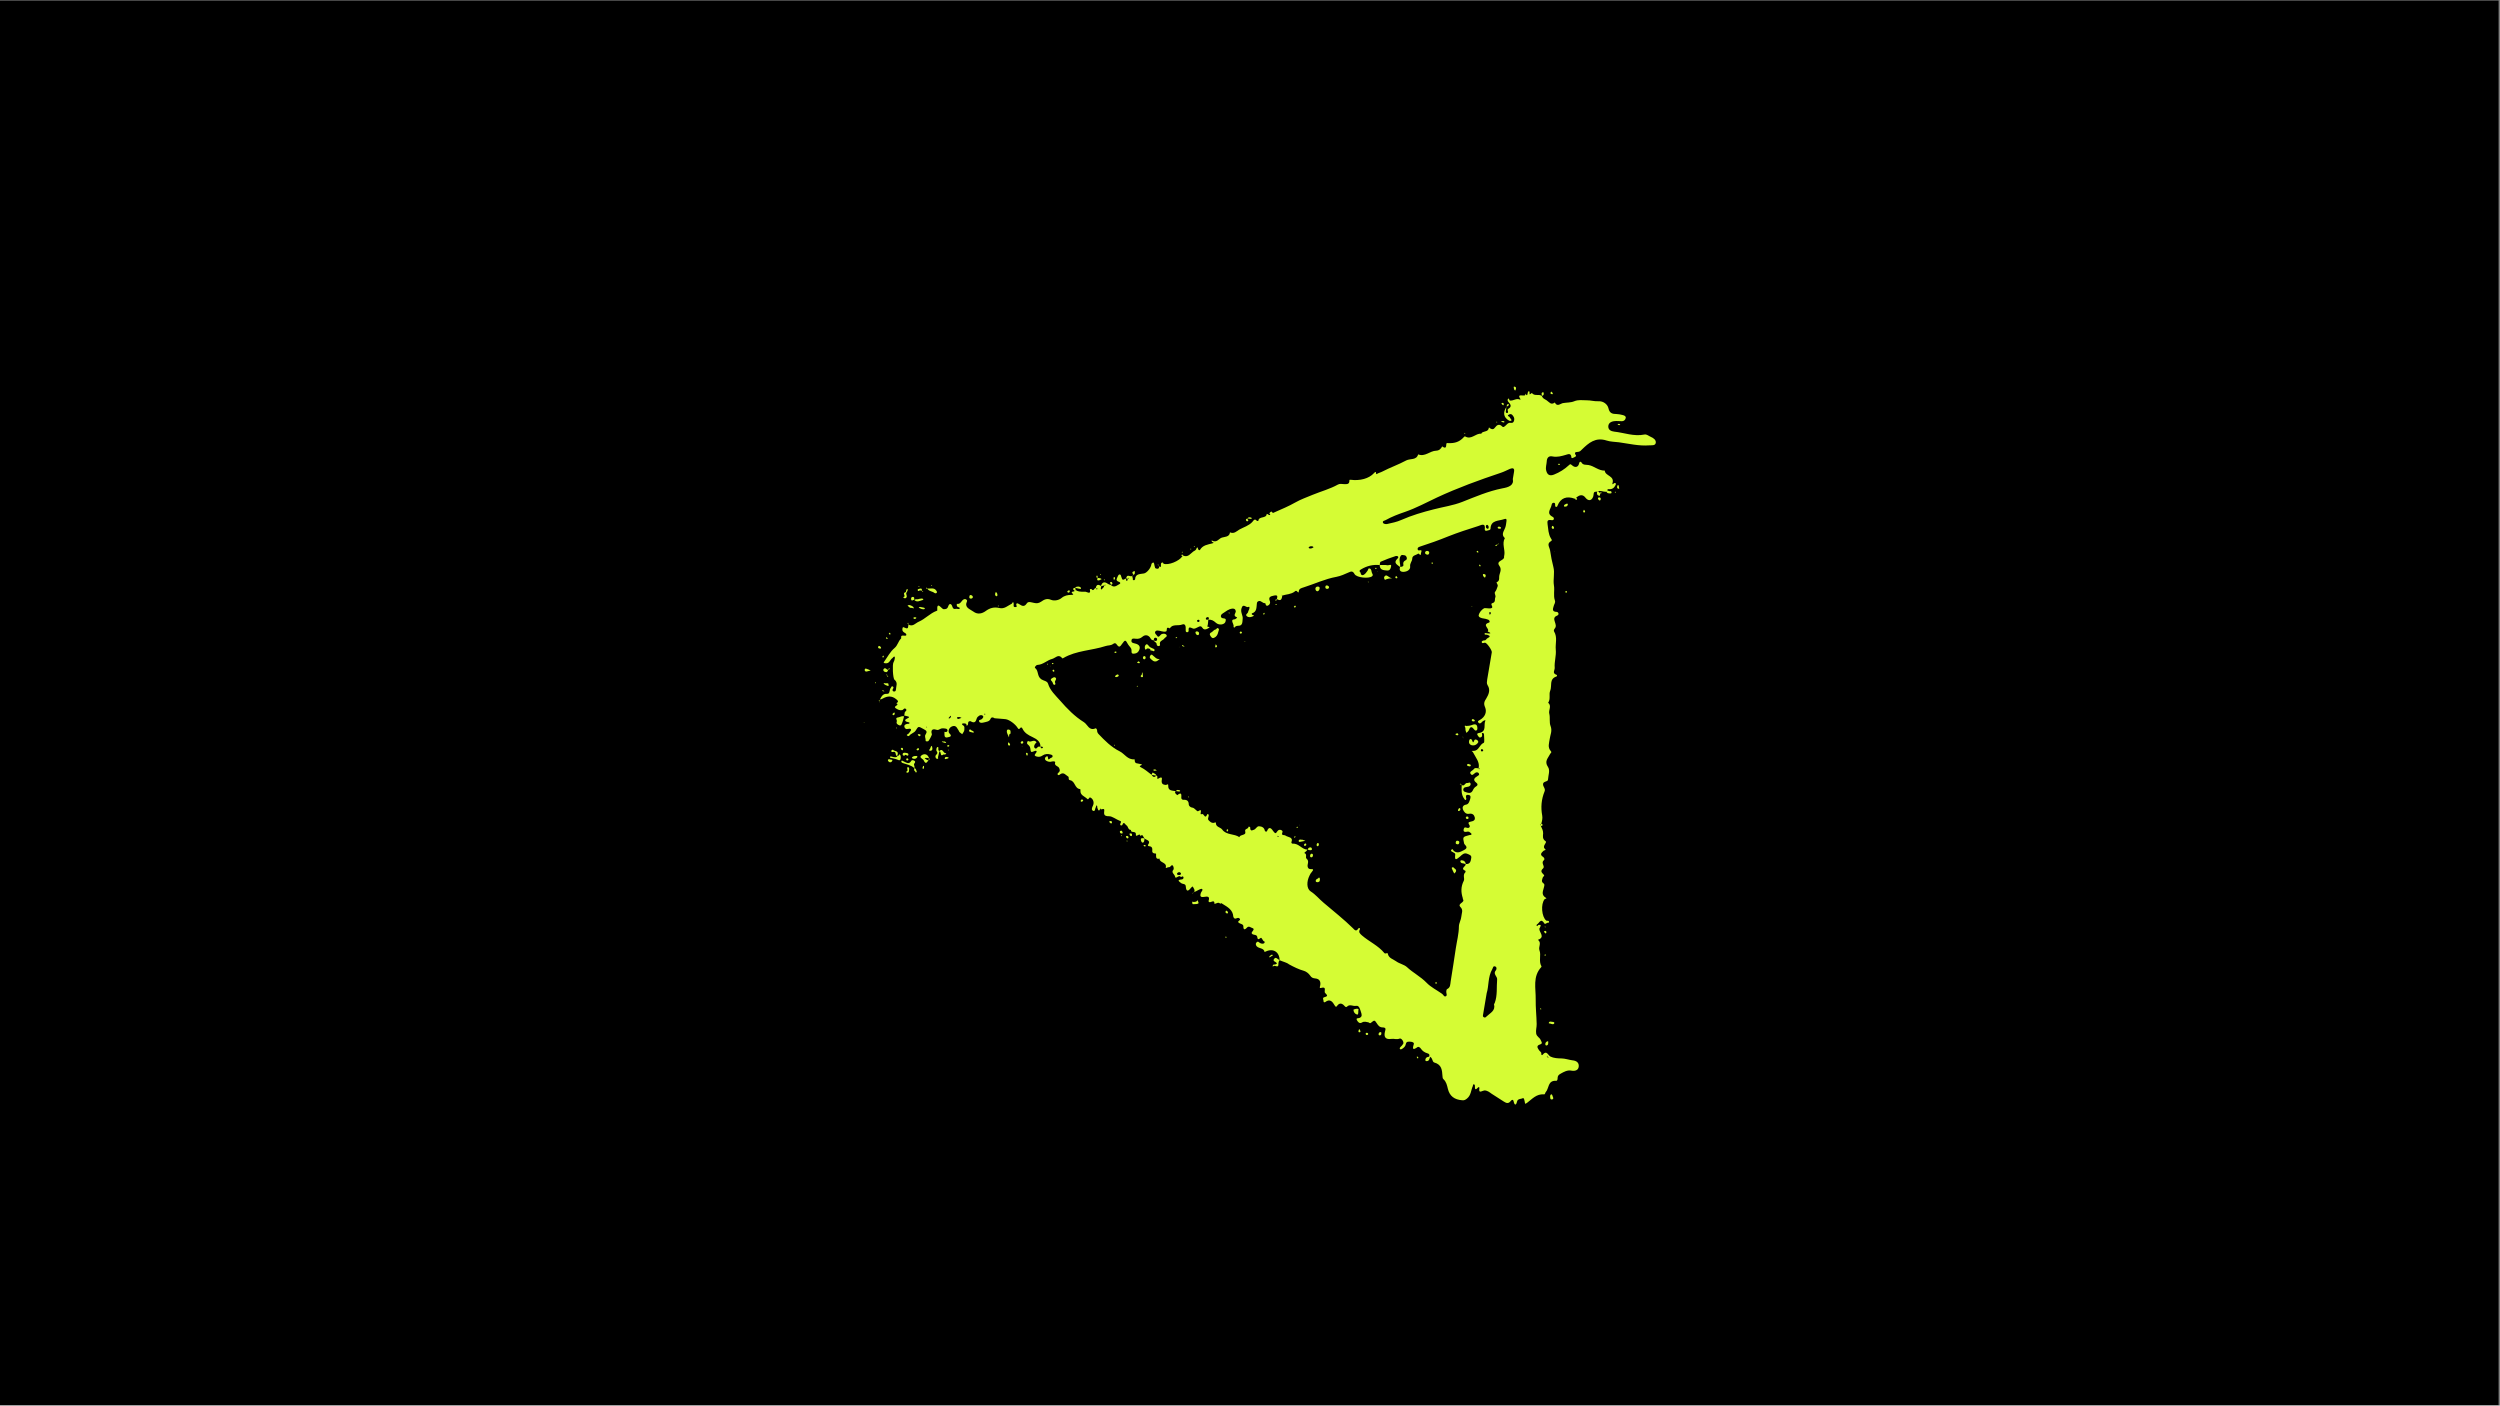 <svg xmlns="http://www.w3.org/2000/svg" xmlns:xlink="http://www.w3.org/1999/xlink" width="1366" zoomAndPan="magnify" viewBox="0 0 1024.5 576" height="768" preserveAspectRatio="xMidYMid meet" version="1.0"><rect x="0" y="0" width="1024.5" height="576" fill="#808080" stroke="none"/><defs><clipPath id="5b1d837f26"><path d="M 0 0.141 L 1024 0.141 L 1024 575.859 L 0 575.859 Z M 0 0.141 " clip-rule="nonzero"/></clipPath><clipPath id="e363cd1da7"><path d="M 353 158 L 679 158 L 679 453 L 353 453 Z M 353 158 " clip-rule="nonzero"/></clipPath><clipPath id="78978f371b"><path d="M 332.008 406.258 L 380.914 117.113 L 692.242 169.77 L 643.34 458.914 Z M 332.008 406.258 " clip-rule="nonzero"/></clipPath><clipPath id="4feb3d8abd"><path d="M 332.008 406.258 L 380.914 117.113 L 692.242 169.77 L 643.34 458.914 Z M 332.008 406.258 " clip-rule="nonzero"/></clipPath></defs><g clip-path="url(#5b1d837f26)"><path fill="#ffffff" d="M 0 0.141 L 1024.5 0.141 L 1024.5 576.141 L 0 576.141 Z M 0 0.141 " fill-opacity="1" fill-rule="nonzero"/><path fill="#000000" d="M 0 0.141 L 1024.5 0.141 L 1024.5 576.141 L 0 576.141 Z M 0 0.141 " fill-opacity="1" fill-rule="nonzero"/></g><g clip-path="url(#e363cd1da7)"><g clip-path="url(#78978f371b)"><g clip-path="url(#4feb3d8abd)"><path fill="#d5fc34" d="M 524.375 393.488 C 524.363 390.148 521.758 388.488 518.762 389.91 C 518.617 390.012 518.422 390.043 518.211 390.137 C 517.969 388.168 515.277 388.934 514.719 387.301 C 514.543 386.82 514.66 386.52 514.898 386.238 C 515.223 385.844 515.555 385.77 515.938 386.156 C 516.102 386.312 516.281 386.406 516.457 386.5 C 516.934 386.711 517.484 386.867 517.984 386.566 C 518.262 386.422 518.348 385.922 518.172 385.828 C 517.309 385.617 517.148 383.922 516.555 384.398 C 515.223 385.457 515.379 384.523 515.184 383.785 C 515.02 383.242 514.398 383.137 513.898 383.051 C 513.09 382.914 512.652 382.457 513.145 381.832 C 513.633 381.211 514.188 380.598 513.148 380.293 C 512.535 380.125 511.727 379.219 510.914 380.238 C 510.363 380.848 509.508 381.348 509.535 379.684 C 509.578 378.664 508.363 378.648 507.73 378.223 C 506.59 377.387 508.855 377.258 507.973 376.402 C 507.145 375.621 506.402 376.973 505.699 376.211 C 505.598 376.062 505.441 375.844 505.41 375.648 C 505.242 372.859 503.125 371.73 500.977 370.406 C 500.398 370.051 500.406 369.988 500.086 370.383 C 499.277 369.477 498.496 370.305 497.707 370.43 C 497.699 368.566 496.543 369.719 495.773 369.719 C 495.328 369.707 495.195 369.363 495.309 369.062 C 495.863 367.293 494.836 367.312 493.516 367.539 C 492 367.793 491.625 367.348 492.129 365.891 C 492.285 365.34 493.148 364.781 492.59 364.301 C 492.371 364.07 491.258 364.59 490.688 364.941 C 490.25 365.254 489.773 365.43 489.242 365.531 L 489.293 365.605 C 489.723 364.969 489.484 364.48 489.133 363.906 C 488.871 363.543 488.855 362.898 488.207 363.688 C 487.32 364.758 486.125 366.16 485.922 363.172 C 485.855 362.07 484.648 362.379 484.027 361.891 C 483.125 361.16 482.129 360.605 484.277 360.391 C 484.797 360.352 485.059 359.945 485 359.551 C 484.773 358.613 484.02 359.641 483.875 359.359 C 483.109 358.203 481.723 360.73 481.488 359.086 C 481.312 358.223 479.82 357.582 480.852 356.41 C 481.164 356.078 480.918 354.879 480.512 354.621 C 480.004 354.215 479.723 355.512 478.91 355.375 C 478.539 355.312 477.641 356.059 477.738 355.5 C 478.305 353.285 475.039 353.629 475.211 351.863 C 473.609 352.234 473.789 351.172 473.75 350.266 C 473.711 350.133 473.973 349.727 473.391 349.758 C 472.684 349.766 472.176 349.359 472.188 348.91 C 472.23 347.891 472.398 346.895 470.883 346.766 C 470.375 346.742 470.375 346.359 470.469 346.18 C 471.719 344.469 469.953 344.297 469.094 343.703 C 468.98 343.617 468.938 343.484 468.836 343.336 C 468.391 342.941 468.477 341.672 467.301 342.566 C 467.191 340.941 465.332 343.578 465.484 341.938 C 465.633 340.293 463.242 341.559 463.484 340.121 C 462.145 340.086 462.395 338.59 461.566 338.191 C 461.152 337.996 460.543 336.285 459.914 338.105 C 459.809 338.344 458.832 338.438 459.105 337.586 C 459.254 337.094 459.773 336.672 458.984 336.41 C 457.418 335.824 455.789 334.457 454.5 334.496 C 452.059 334.531 452.449 333.379 452.535 332.109 C 452.652 330.652 450.664 332.562 450.98 331.074 C 450.527 332.602 450.113 332.406 449.699 331.051 C 449.566 330.707 449.84 330.238 449.297 330.02 C 449.184 330.32 449.191 330.645 449.027 330.871 C 448.684 331.391 448.867 332.578 448.016 332.305 C 447.113 331.961 447.469 330.996 447.855 330.227 C 448.523 328.926 448.008 327.426 446.887 326.852 C 446.18 326.477 446.176 328.016 445.574 327.402 C 444.539 326.328 442.559 325.926 442.77 323.91 C 442.801 323.723 442.73 323.391 442.668 323.379 C 440.27 323.164 440.723 320.098 438.48 319.719 C 437.609 319.57 438.184 318.449 437.766 318.25 C 436.77 317.695 435.984 316.281 434.539 317.254 C 434.246 317.461 433.852 317.91 433.48 317.461 C 433.156 317.086 433.668 316.723 433.898 316.504 C 434.5 315.965 434.324 315.484 434.059 314.797 C 433.707 313.84 431.898 313.918 432.41 312.402 C 432.539 312.039 431.727 311.902 431.125 312.055 C 430.305 312.367 429.379 312.145 428.684 311.707 C 428.102 311.352 428.043 310.57 428.625 310.156 C 429.363 309.574 429.457 310.168 429.488 310.75 C 429.559 311.469 429.922 311.211 430.234 310.879 C 430.559 310.484 431.316 310.547 431.348 309.977 C 431.434 309.477 431.008 309.34 430.582 309.203 C 429.355 308.867 428.191 308.93 427.246 309.602 C 426.445 310.172 425.727 310.242 424.867 310.035 C 424.066 309.836 423.734 309.523 424.371 308.797 C 425.078 308.016 424.996 307.359 423.762 307.855 C 422.938 308.168 422.43 308.531 422.316 307.293 C 422.246 306.574 422.062 305.773 421.492 305.355 C 420.629 304.762 420.789 304.211 421.277 303.586 C 422.273 304.523 423.504 302.938 424.496 303.875 C 425.059 304.355 424.391 304.5 424.215 304.789 C 423.871 305.309 423.559 306.027 423.992 306.484 C 424.801 307.391 425.062 305.832 425.812 305.957 C 426 305.988 426.258 305.969 426.445 306 C 426.445 306.387 426.566 306.793 427.109 306.625 C 427.242 306.586 427.473 306.367 427.422 306.293 C 427.172 305.867 426.777 305.93 426.383 305.992 C 426.43 303.816 424.738 302.824 423.078 302.031 C 421.355 301.227 419.895 300.398 419.035 298.648 C 418.809 298.098 418.406 297.836 417.906 298.523 C 417.559 299.043 417.301 298.676 417.043 298.312 C 416.09 296.738 413.695 294.988 412.199 294.734 C 411.891 294.68 411.566 294.691 411.258 294.637 L 407.59 294.34 C 406.895 293.902 406.281 293.734 405.863 294.688 C 405.438 295.707 404.273 295.77 403.262 296.047 C 402.465 296.23 401.602 296.406 401.27 295.711 C 400.824 294.93 402.02 295.066 402.414 294.621 C 402.738 294.227 403.25 293.863 402.762 293.332 C 402.379 292.945 401.723 293.027 401.297 293.273 C 400.871 293.523 400.414 293.961 400.277 294.387 C 399.91 295.801 399.336 296.539 397.77 295.566 C 397.656 295.484 397.387 295.566 397.188 295.598 C 396.305 295.895 397.184 297.137 396.113 297.406 C 396.168 296.324 395.254 296.426 394.672 296.453 C 394.027 296.473 394.191 297.016 394.605 297.215 C 395.488 297.684 395.152 298.527 395.184 299.109 C 395.215 299.691 394.598 300.293 394.305 300.887 C 393.871 300.426 393.195 300.25 392.98 299.637 C 392.898 299.363 392.691 299.074 392.535 298.855 C 391.996 297.863 391.418 297.125 390.035 297.723 C 388.715 298.336 388.449 299.895 389.051 300.512 C 390.656 302 388.602 302.039 388.391 302.133 C 387.57 302.441 387 302.023 387.035 301.066 C 387.035 300.684 387.047 300.234 387.047 299.852 C 387.047 299.852 386.973 299.902 386.973 299.902 C 387.473 299.988 388.086 300.156 388.266 299.48 C 388.398 299.055 388.078 298.676 387.582 298.594 C 386.77 298.457 385.898 298.309 385.109 298.816 C 384.609 299.117 384.266 299.254 383.477 298.988 C 382.137 298.57 381.312 299.266 381.883 300.84 C 382.027 301.121 380.617 303.77 380.293 303.781 C 379.973 303.789 379.234 303.984 379.328 303.422 C 379.406 302.602 378.773 301.789 379.285 301.043 C 379.984 299.941 379.871 299.473 378.512 298.793 C 376.281 297.582 376.426 297.477 375.195 299.449 C 374.59 300.375 373.137 300.645 372.52 301.629 C 372.508 301.691 372.074 301.617 371.895 301.523 C 371.594 301.41 371.449 301.129 371.867 300.941 C 372.418 300.715 372.629 300.234 372.949 299.84 C 373.668 299 373.379 298.438 372.246 298.695 C 371.238 298.973 370.742 298.504 370.609 297.777 C 370.477 297.047 371.16 296.777 371.828 296.633 C 372.16 296.562 372.699 296.781 372.73 296.211 C 372.754 296.086 372.203 295.93 371.891 295.875 C 370.656 295.602 370.707 294.906 371.602 294.543 C 373.195 293.848 372.457 293.66 371.41 293.418 C 371.098 293.367 370.785 293.312 370.484 293.199 L 370.535 293.273 C 370.602 292.898 370.734 292.473 370.738 292.086 C 370.77 291.516 371.914 291.195 371.25 290.566 C 370.598 289.879 370.23 290.91 369.703 291.012 C 368.703 291.227 367.883 290.77 367.074 290.246 C 365.758 289.316 368.949 289.023 367.297 288.168 C 368.484 287.598 367.934 287.055 367.199 286.48 C 365.508 285.105 363.703 285.184 361.934 286.168 C 361.434 286.469 361.016 286.656 360.52 286.57 L 360.57 286.645 C 361.27 285.543 361.625 284.191 363.59 284.332 C 364.793 284.406 364.395 282.605 365.02 281.941 C 365.25 281.723 365.301 281.023 365.832 281.309 C 366.309 281.516 366.172 281.941 365.91 282.348 C 365.66 282.691 365.703 283.211 366.188 283.359 C 366.926 283.547 367.145 283.008 367.168 282.496 C 367.203 281.152 368.078 279.762 366.555 278.543 C 365.883 277.977 365.637 272.223 366.16 271.414 C 366.43 270.945 366.566 270.52 366.652 270.02 C 366.703 269.707 366.727 269.199 366.676 269.125 C 366.195 268.918 366.039 269.469 365.746 269.676 C 364.676 270.328 364.566 272.109 362.699 271.793 C 362.074 271.688 362.023 271.613 362.285 271.207 C 363.703 269.266 364.777 267.074 366.57 265.578 C 367.91 264.457 368.062 262.812 369.207 261.723 C 369.281 261.672 369.301 261.547 369.324 261.422 C 368.891 259.426 371.766 261.387 371.375 259.906 C 371.219 259.305 369.703 259.176 369.789 257.906 C 369.863 257.086 369.918 256.773 370.797 257.242 C 372.512 258.109 372.059 256.621 372.309 255.895 L 372.234 255.945 C 374.113 256.969 375.082 255.402 376.465 254.801 C 379.16 253.652 381.09 251.344 383.824 250.332 C 383.895 250.281 384.094 250.25 384.105 250.188 C 383.793 245.961 385.922 249.66 386.691 249.66 C 387.719 249.645 388.262 249.477 388.543 248.562 C 389.078 246.922 389.949 247.453 390.27 248.598 C 390.559 249.547 390.984 249.68 391.781 249.496 C 392.312 249.395 393.07 249.84 393.277 249.363 C 393.5 248.824 392.523 248.914 392.262 248.551 C 391.941 248.176 392.133 247.438 392.133 247.438 C 393.98 247.879 394.039 245.254 395.656 245.531 C 395.844 245.562 396.488 245.926 396.277 246.406 C 395.066 249.023 397.414 249.551 398.895 250.633 C 400.66 251.961 402.477 251.434 403.863 250.449 C 405.621 249.141 407.367 248.664 409.465 249.148 C 411.613 249.703 412.957 248.199 414.633 247.391 C 414.84 247.297 415.188 246.008 415.402 247.395 C 415.504 247.922 415.035 248.809 416.062 248.789 C 417.152 248.781 416.375 248.07 416.449 247.633 C 416.641 246.895 417.324 247.398 417.676 247.586 C 418.891 248.367 419.77 248.836 420.816 247.219 C 421.418 246.293 422.789 246.91 423.785 247.078 C 424.961 247.34 425.688 247.207 426.695 246.543 C 427.789 245.766 428.996 245.07 430.73 245.812 C 432.047 246.355 433.906 245.965 434.949 245.113 C 436.293 243.992 437.539 243.82 439.148 243.77 C 440.625 243.762 439.129 243.125 439.184 242.812 C 439.289 242.191 440.172 242.66 440.391 242.121 C 440.535 242.016 440.742 241.922 440.891 241.82 C 441.574 242.32 442.301 242.57 444.875 242.492 C 445.262 242.492 447.211 243.852 446.625 241.633 C 446.543 241.363 447.195 241.281 447.301 241.426 C 448.254 242.613 448.371 240.773 449.098 241.023 C 449.203 241.172 449.273 241.504 449.398 241.523 C 449.648 241.566 449.742 241.391 449.723 241.129 C 449.855 241.09 449.992 241.047 450.074 240.934 C 450.012 240.922 449.949 240.914 449.879 240.965 C 449.805 241.016 449.785 241.141 449.711 241.191 C 449.461 241.148 449.211 241.109 449.023 241.078 C 449.258 239.703 449.852 239.227 451.23 240.164 C 451.27 240.688 450.938 241.145 451.238 241.645 C 451.609 241.32 452.047 241.012 452.309 240.605 C 452.477 240.375 452.465 240.055 452.508 239.805 C 452.664 240.023 452.852 240.055 452.945 239.879 C 453.02 239.828 452.926 239.617 452.883 239.484 C 452.801 239.598 452.656 239.699 452.559 239.879 C 452.094 239.992 451.613 240.168 451.145 240.281 C 451.629 238.566 452.535 238.141 454.066 239.297 C 454.41 239.547 454.848 239.621 455.211 239.746 L 455.156 239.676 C 456.578 241.133 457.754 239.855 458.879 239.277 C 459.305 239.027 459.055 238.602 458.57 238.453 C 456.805 237.898 457.875 236.859 458.148 236.008 C 458.254 235.77 458.504 235.426 458.766 235.406 C 459.285 235.367 459.387 235.898 459.457 236.23 C 460.016 237.863 459.953 237.855 461.504 237.023 C 461.438 237.398 461.395 238.035 461.719 238.023 C 462.164 238.035 462.074 237.441 462.125 237.129 C 462.324 237.098 462.52 237.07 462.719 237.039 C 462.664 236.965 462.562 236.82 462.512 236.746 C 462.426 236.859 462.27 237.027 462.188 237.141 C 461.938 237.098 461.75 237.066 461.504 237.023 C 461.617 236.34 461.848 235.734 462.824 236.027 C 463.438 236.195 464.008 236.23 464.414 235.719 L 464.363 235.648 C 463.582 236.094 464.371 236.738 464.211 237.289 C 464.16 237.602 464.441 237.844 464.773 237.77 C 464.906 237.73 465.137 237.512 465.156 237.387 C 465.238 235.023 467.305 235.309 468.832 234.992 C 470.027 234.742 471.727 232.656 471.844 231.199 C 471.887 230.949 472.125 230.672 472.395 230.586 C 472.824 230.34 472.875 230.797 472.965 231.004 C 473.121 231.609 473.148 232.191 473.379 232.742 C 473.469 232.953 474.145 233.129 474.477 233.059 C 475.145 232.914 475.102 232.395 474.812 231.832 L 474.742 231.883 C 475.352 232.434 475.891 232.656 475.758 231.543 C 475.707 231.082 475.762 230.773 476.113 230.574 C 476.613 230.273 476.695 230.93 476.871 231.023 C 478.801 231.734 483.203 229.977 484.496 228.012 C 484.641 227.91 484.785 227.805 484.871 227.691 C 486.902 228.547 487.832 226.844 489 226.016 C 489.363 225.754 490.039 225.547 490.184 225.059 C 490.52 224.219 490.758 223.938 491.016 225.07 C 491.141 225.477 491.637 225.562 491.73 225.387 C 492.84 223.391 494.926 223.164 496.871 222.66 C 497.809 222.434 497.07 222.246 496.832 222.141 C 496.539 221.961 496.262 221.336 496.738 221.547 C 498.555 222.559 499.496 220.793 500.523 220.391 C 501.625 219.934 503.891 220.188 504.043 218.16 C 505.711 218.891 506.742 217.719 507.887 217.012 C 509.656 216.027 511.734 215.48 513.227 213.871 C 513.465 213.594 514.156 212.168 515.086 213.48 C 515.137 213.555 515.668 213.453 515.668 213.453 C 515.828 211.359 519.004 212.668 519.105 210.566 C 519.281 210.66 519.469 210.691 519.707 210.797 C 519.914 211.09 520.223 211.141 520.441 210.984 C 520.746 210.715 520.32 210.578 520.152 210.422 C 520.414 210.02 520.902 209.395 521.227 209.77 C 521.711 210.301 521.453 210.32 522.285 209.949 C 525.125 208.695 528.086 207.465 530.781 205.93 C 533.051 204.645 535.504 203.777 537.918 202.773 C 541.359 201.363 545.051 200.383 548.305 198.559 C 549.148 198.125 549.875 198.375 550.707 198.387 C 551.734 198.371 552.969 198.645 552.984 197.039 C 553.008 196.918 552.809 196.562 553.445 196.605 C 557.266 197.121 561.02 196.152 563.07 193.867 C 564.332 192.477 563.578 194.66 564.223 194.258 C 564.879 193.789 565.805 193.625 566.512 193.23 C 569.672 191.582 573.145 190.375 576.32 188.664 C 577.934 187.844 580.484 188.664 581.156 186.207 C 583.98 187.328 585.949 184.773 588.527 184.695 C 589.75 184.645 590.512 183.941 591.004 182.93 C 592.715 184.184 592.613 182.883 592.719 181.875 C 592.742 181.75 592.785 181.5 593.281 181.582 C 596.262 181.766 598.188 181 599.844 179.164 C 600.082 178.883 600.301 178.727 600.469 178.883 C 603.039 180.348 604.68 177.477 607.004 177.742 C 607.547 176.422 609.906 177.27 610.098 175.379 C 610.18 174.879 610.406 175.43 610.648 175.535 C 611.52 176.066 612.102 176.039 612.777 175.062 C 613.371 174.199 614.445 173.547 615.582 174.766 C 616.133 175.309 616.551 174.734 616.914 174.477 C 617.578 173.949 617.977 173.117 618.973 173.285 C 619.969 173.453 620.293 173.059 620.492 172.258 C 620.703 171.395 620.363 170.758 619.773 170.082 C 619.18 169.402 618.41 169.789 618.109 170.059 C 617.504 170.598 618.598 170.59 618.656 170.984 C 618.738 171.254 619.02 171.496 619.176 171.715 C 619.332 171.934 619.59 172.297 619.246 172.434 C 619.039 172.523 618.59 172.516 618.363 172.348 C 616.145 171.074 615.785 169.023 617.402 166.664 L 617.352 166.59 C 617.246 167.215 617.211 167.789 617.105 168.41 C 617.031 168.848 617.031 169.234 617.602 169.266 C 617.988 169.266 618.051 168.891 617.969 168.621 C 617.844 168.215 617.66 167.797 618.086 167.551 C 619.645 166.66 619.098 165.73 618.176 164.742 C 617.793 164.355 617.648 163.688 618.086 163.379 C 618.648 163.086 618.219 164.105 618.914 164.16 C 620.246 164.258 621.402 163.105 622.77 163.723 C 623.07 163.836 623.227 163.668 623.062 163.512 C 621.117 160.617 625.68 163.188 625.031 161.344 C 625.352 161.332 625.754 162.75 625.996 161.312 C 626.059 160.941 626.164 160.316 626.551 160.316 C 626.926 160.379 626.758 160.992 626.816 161.391 C 626.836 161.648 626.898 161.66 627.336 161.348 C 627.484 161.246 627.723 160.965 627.824 161.109 C 628.883 162.445 630.598 161.387 631.801 162.23 L 631.75 162.16 C 632.473 163.566 632.652 163.273 633.801 164.047 C 634.953 164.82 635.562 166.141 637.176 164.938 C 638.117 166.957 639.617 165.285 640.531 165.184 C 642.047 164.926 643.762 165.023 645.145 164.426 C 646.797 163.742 648.418 164.016 650.082 164.039 C 651.754 164 653.395 164.535 655.078 164.434 C 657.082 164.324 658.77 165.703 659.141 167.305 C 659.613 169.438 660.797 169.641 662.523 169.676 C 663.352 169.688 664.215 169.895 665.012 170.094 C 665.625 170.262 666.352 170.516 666.227 171.262 C 666.098 172.012 665.559 172.562 664.715 172.613 C 663.625 172.621 662.629 172.453 661.516 172.586 C 660.008 172.777 659.051 173.516 659.078 174.867 C 659.117 176.16 660.176 176.723 661.496 176.883 C 665.586 177.316 669.602 178.957 673.855 178.074 C 674.852 177.855 675.672 178.703 676.512 179.035 C 677.59 179.477 678.73 180.309 678.531 181.496 C 678.32 182.742 676.773 182.418 675.797 182.508 C 671.641 182.832 667.516 181.816 663.445 181.254 C 661.754 181.035 659.957 181.051 658.379 180.527 C 653.82 179.051 651.031 181.531 648.27 184.207 C 647.812 184.645 647.551 185.051 646.762 185.172 C 646.047 185.246 644.777 185.16 645.812 186.617 C 646.125 187.055 645.031 187.449 644.617 187.633 C 643.785 188.008 643.984 187.207 643.859 186.801 C 643.438 185.508 642.012 186.359 641.754 186.379 C 639.934 186.906 638.176 187.445 636.191 187.043 C 634.582 186.707 633.906 187.684 633.848 189.152 C 633.773 190.359 633.312 191.562 633.621 192.77 C 634.023 194.57 635.07 195.199 636.859 194.473 C 639.125 193.574 641.133 192.309 642.883 190.68 C 643.559 190.086 643.496 190.078 644.285 190.723 C 645.57 191.84 646.797 191.406 647.113 189.918 C 647.262 189.043 647.82 189.141 648.027 189.43 C 648.711 190.703 649.855 190.383 650.977 190.57 C 653.281 190.961 655.125 192.941 657.641 192.855 C 657.719 195.051 661.707 194.953 660.816 197.949 C 660.492 199.113 661.406 197.855 661.781 197.918 C 662.469 198.035 662.113 198.617 662.008 198.855 C 661.508 199.926 660.621 200.609 659.301 200.453 C 658.668 200.41 658.617 200.723 658.793 201.199 C 658.582 201.293 658.426 201.461 658.219 201.551 C 656.93 201.59 655.719 200.809 654.457 201.43 L 654.387 201.48 C 653.867 201.523 653.305 201.426 653.137 202.043 C 652.98 202.594 653.062 203.246 652.781 203.777 C 652.07 205.328 650.793 205.305 649.734 203.969 C 648.691 202.574 647.34 202.602 645.809 204.074 C 645.664 204.18 645.516 204.281 645.371 204.387 C 642 203.109 639.523 204.102 638.301 207.168 C 638.184 207.473 638.145 207.723 637.758 207.719 C 637.312 207.707 637.301 207.387 637.293 207.062 C 637.316 206.555 637.348 205.98 636.566 206.043 C 636.109 206.094 635.914 206.508 635.84 206.945 C 635.555 208.633 633.461 210.395 636.355 211.848 C 636.945 212.141 637.059 213.379 635.75 213.156 C 634.129 212.883 634.023 213.508 634.188 214.816 C 634.492 216.797 634.469 218.844 635.574 220.637 C 635.832 221 636.145 221.438 635.715 221.688 C 633.605 222.809 635.035 224.203 635.238 225.652 C 635.555 227.949 636.016 230.148 636.59 232.426 C 637.219 234.781 636.383 237.461 636.801 239.906 C 637.16 241.957 636.488 244.027 637.18 246.004 C 637.531 246.965 636.926 247.504 636.738 248.242 C 636.496 249.293 635.68 250.695 637.977 250.762 C 638.547 250.793 639.199 251.867 638.035 252.312 C 636.664 252.852 636.824 253.777 637.168 254.797 C 637.453 255.742 637.93 256.723 637.066 257.668 C 636.824 257.949 636.656 258.562 636.875 258.793 C 638.324 261.219 637.32 263.746 637.551 266.16 C 637.816 268.77 636.906 271.121 637.117 273.66 C 637.195 274.699 635.906 275.895 637.91 276.555 C 638.148 276.656 638.125 277.168 637.793 277.238 C 634.734 278.262 636.109 281.125 635.262 283.102 C 634.637 284.535 635.535 286.422 634.438 287.969 C 636.004 289.324 634.504 290.996 634.895 292.477 C 635.328 294.09 634.801 296.055 635.441 297.574 C 636.195 299.562 635.289 301.141 635.066 302.836 C 634.844 304.531 634.109 306.207 635.508 307.789 C 636.047 308.395 635.445 308.551 635.246 308.965 C 634.453 310.629 632.754 311.945 634.348 314.27 C 635.332 315.656 634.465 317.754 634.367 319.473 C 634.312 320.555 632.164 319.996 632.344 321.57 C 632.445 322.484 633.41 323.227 632.973 324.305 C 631.664 327.488 631.355 330.836 632 334.219 C 632.195 335.344 631.941 336.457 631.637 337.496 C 631.418 337.652 631.262 337.816 631.055 337.91 C 630.93 337.891 630.867 337.879 630.742 337.859 C 630.867 337.879 630.93 337.891 631.055 337.91 C 631.16 338.059 631.312 338.277 631.418 338.422 C 631.832 339.391 632.391 340.254 632.375 341.473 C 632.344 342.43 631.922 343.77 633.363 344.719 C 634.227 345.316 631.688 346.684 633.199 347.965 C 633.758 348.445 632.805 348.414 632.574 348.629 C 631.805 349.398 630.785 350.125 632.34 351.156 C 632.805 351.43 633.137 352.129 632.688 352.5 C 631.285 353.609 633.285 355.039 632.379 355.852 C 630.953 357.086 632 357.711 632.695 358.535 C 633.066 358.984 632.391 359.191 632.277 359.492 C 632.004 360.344 631.461 361.277 632.496 361.969 C 633.066 362.387 632.871 362.801 632.785 363.301 C 632.523 364.859 631.27 366.574 633.48 367.91 C 634.121 368.277 633.156 368.305 633 368.473 C 631.312 370.496 631.777 375.711 633.633 377.242 C 633.973 377.492 635.211 376.996 634.625 378.184 C 633.922 377.805 633.254 379.105 632.859 378.395 C 631.402 376.031 630.824 378.309 629.906 378.797 C 629.762 378.898 629.438 379.293 629.918 379.504 C 630.043 379.523 630.312 379.059 630.512 379.027 C 631.551 378.945 631.539 379.008 631.098 380.09 C 631.004 380.266 630.848 380.43 630.816 380.617 C 630.75 382.148 633.387 384.004 630.246 385.145 C 631.895 386.383 630.34 387.984 630.867 389.422 C 631.672 391.48 630.441 393.84 631.68 395.977 C 631.73 396.051 631.711 396.176 631.629 396.289 C 628.012 400.234 629.402 404.898 629.328 409.508 C 629.266 412.898 629.664 416.238 629.727 419.652 C 629.766 420.941 629.305 422.148 629.52 423.531 C 629.746 424.855 631.031 425.199 631.371 426.219 C 631.641 426.906 632.418 427.617 631.066 428.031 C 629.371 428.578 630.168 429.547 630.727 430.41 C 631.027 430.91 631.766 431.102 631.625 431.91 C 631.574 432.223 631.895 432.598 632.145 432.258 C 633.844 430.168 634.297 432.426 635.414 433 C 636.66 433.598 638.301 433.746 639.777 433.738 C 641.375 433.754 642.883 434.328 644.449 434.531 C 646.027 434.668 647.168 435.504 646.957 437.137 C 646.777 438.582 645.488 439.004 644.055 438.762 C 642.32 438.406 640.969 439.203 639.551 439.992 C 638.844 440.387 638.398 440.758 638.324 441.582 C 638.301 442.09 638.289 442.922 637.777 442.902 C 634.164 442.676 634.871 446.066 633.395 447.613 C 633.152 447.895 633.246 448.488 632.734 448.465 C 629.641 448.199 627.859 450.402 625.809 451.918 C 624.859 452.59 625.027 452.363 624.844 451.559 C 624.75 450.969 624.504 449.77 624.078 450.02 C 623.297 450.465 621.949 450.109 621.645 451.531 C 621.34 452.957 620.672 453.102 620.312 451.438 C 620.098 450.438 619.559 450.602 619.066 451.227 C 618.246 452.305 617.371 452.16 616.336 451.469 C 614.664 450.352 612.977 449.359 611.305 448.242 C 610.332 447.566 609.438 446.773 608.203 446.883 C 607.215 447.039 605.852 448.285 606.254 445.914 C 606.316 445.539 605.961 445.352 605.723 445.633 C 604.391 447.074 604.422 446.117 604.414 445.023 C 604.406 444.703 604.336 444.367 603.949 444.367 C 603.504 444.355 603.688 444.773 603.586 445.012 C 602.781 446.738 602.879 448.809 601.172 450.188 C 600.504 450.719 600.078 450.965 599.258 450.891 C 596.027 450.668 594.039 449.176 593.328 446.168 C 592.988 444.762 592.711 443.367 591.551 442.27 C 591.105 441.875 591.23 441.512 591.129 440.98 C 590.949 438.641 590.902 436.258 587.715 435.398 C 586.801 435.113 587.203 433.129 585.562 432.977 L 585.613 433.051 C 585.988 432.344 585.75 431.855 585.016 431.668 C 583.852 431.34 582.93 430.734 582.266 429.727 C 581.965 429.227 581.262 428.848 580.969 429.055 C 579.074 430.406 578.68 430.082 579.363 427.949 C 579.613 427.223 578.762 426.949 578.129 426.906 C 577.246 426.82 576.301 426.727 576.109 427.852 C 575.941 428.848 575.277 429.379 574.484 429.887 C 574.133 430.082 573.934 430.113 573.715 429.883 C 573.5 429.656 573.602 429.414 573.844 429.137 C 574.301 428.699 574.758 428.262 575.043 427.734 C 575.43 426.965 574.301 425.297 573.539 425.617 C 572.367 426.125 571.246 425.551 570.121 425.746 C 567.824 426.062 567.039 425.031 567.531 422.867 C 567.766 421.879 568.223 421.059 566.562 421.035 C 565.285 421.012 564.727 420.148 564.168 419.281 C 563.297 417.98 563.234 417.969 561.82 419.141 C 561.297 419.566 561.133 419.027 560.82 418.973 C 559.949 418.824 559.059 418.418 558.121 419.031 C 557.051 419.684 556.387 418.672 556.047 418.039 C 555.57 417.059 556.672 417.371 557.16 417.133 C 558.336 416.629 558.047 415.68 557.746 414.797 C 557.355 413.703 557.082 411.922 555.688 412.199 C 554.43 412.438 553.133 411.383 552.051 412.484 C 551.582 412.98 551.27 412.543 550.836 412.086 C 549.914 411.094 548.918 410.926 548.012 412.121 C 547.594 412.691 547.449 412.797 546.992 412.078 C 546.145 410.648 545.129 409.066 543.07 410.645 C 542.777 410.852 542.352 410.715 542.406 410.402 C 542.5 409.84 541.691 408.934 542.699 408.656 C 545.102 408.098 542.996 407.293 542.863 406.566 C 542.738 405.773 543.574 404.246 541.422 404.844 C 540.551 405.082 540.914 404.438 541 403.938 C 541.336 402.328 540.84 401.09 538.879 400.949 C 537.934 400.852 537.402 400.57 536.895 399.777 C 536.328 398.977 535.375 398.172 534.461 397.891 C 532.195 397.25 530.246 396.281 528.191 395.16 C 527.352 394.441 525.68 394.094 524.375 393.488 Z M 634.242 433.125 C 634.199 432.988 634.172 432.789 634.129 432.656 C 634.047 432.77 633.973 432.82 633.828 432.926 C 634.012 432.957 634.129 433.039 634.242 433.125 C 634.188 433.438 634.23 433.57 634.645 433.387 C 634.531 433.301 634.355 433.207 634.242 433.125 Z M 472.777 262.426 C 473.328 262.582 473.953 263.07 474.184 262.086 C 474.234 261.773 474.09 261.492 473.727 261.363 C 472.793 261.207 472.926 261.938 472.777 262.426 C 472.344 262.352 471.844 262.266 471.555 261.703 C 470.789 260.164 469.285 259.973 468.234 260.887 C 467.328 261.695 466.465 261.871 465.395 261.754 C 464.699 261.699 463.785 261.418 463.668 262.488 C 463.57 263.434 464.332 263.5 465.129 263.699 C 467.102 264.16 467.555 265.266 466.574 266.895 C 466.055 267.707 465.191 267.879 464.422 267.879 C 463.527 267.855 463.73 267.055 463.699 266.473 C 463.68 265.441 462.746 264.898 462.305 264.117 C 461.227 262.141 461.113 262.055 459.852 263.832 C 459.102 264.859 458.715 265.629 457.68 264.172 C 457.277 263.523 456.789 263.379 456.121 263.906 C 455.238 264.594 454.117 264.402 453.098 264.742 C 447.398 266.605 441.062 266.559 435.797 269.648 C 435.578 269.805 435.434 269.906 435.277 269.688 C 433.734 267.824 432.523 269.672 431.184 270.023 C 429.043 270.559 427.52 272.355 425.195 272.477 C 424.551 272.496 423.859 273.535 424.152 273.711 C 425.75 274.883 424.859 277.105 426.758 278.391 C 427.617 278.984 429.145 279.051 429.473 280.133 C 430.34 282.977 432.453 284.871 434.391 287.062 C 437.344 290.449 440.398 293.598 444.227 295.977 C 445.73 296.938 446.293 299.664 448.996 298.453 C 449.207 298.359 449.609 299.008 449.609 299.391 C 449.586 299.902 449.773 300.316 450.145 300.766 C 452.703 303.445 455.324 306.137 458.812 307.879 C 460.887 308.875 462.055 311.445 464.922 311.16 C 465.117 311.129 464.762 312.48 465.676 312.766 C 466.289 312.934 466.922 312.977 467.535 313.145 C 469.008 313.52 466.027 313.723 467.508 314.422 C 469.168 315.215 470.496 316.469 471.977 317.555 C 472.465 318.469 473.066 318.699 473.848 317.871 C 474.812 317.84 473.727 319.711 474.738 319.047 C 476.672 317.832 476.078 319.465 476.043 320.039 C 476.02 321.316 476.684 321.559 477.754 321.676 C 478.066 321.727 478.773 320.949 478.738 321.906 C 478.609 324.195 480.449 323.93 481.871 324.234 L 481.82 324.16 C 481.102 325 482.004 325.348 482.43 325.867 C 484.426 324.281 484.102 325.828 484.098 326.984 C 484.086 327.43 484.543 327.766 484.926 327.766 C 486.484 327.645 487.148 328.27 487.156 329.746 C 487.195 330.27 487.922 330.902 488.492 330.938 C 489.695 331.012 490.48 332.812 491.062 332.398 C 493.375 330.863 491.039 334.449 492.598 333.559 C 492.734 333.516 493.199 333.785 493.344 334.066 C 494.461 335.797 494.555 332.988 495.145 333.668 C 495.785 334.418 494.516 335.484 495.355 336.207 C 495.852 336.676 496.391 337.277 497.234 337.23 C 497.617 337.23 498.336 336.773 498.262 337.211 C 498.215 339 500.148 338.941 500.871 339.961 C 502.527 342.297 505.793 341.566 507.906 343.078 C 508.191 341.777 510.816 342.543 510.293 340.723 C 509.934 339.441 511.789 339.82 511.574 338.82 C 512.758 338.637 512.156 339.559 512.465 339.996 C 512.816 340.57 513.191 340.25 513.73 340.082 C 514.742 339.805 514.953 338.559 515.969 338.602 C 517.051 338.656 518.066 339.082 518.301 340.344 C 518.363 340.738 519.02 341.043 519.227 340.562 C 520.148 338.152 521.266 339.883 521.832 340.684 C 522.723 341.863 522.852 341.496 523.516 340.582 C 524.277 339.492 525.805 340.328 525.574 340.93 C 524.895 342.676 526.227 342.004 526.797 342.422 C 527.758 343.164 530.109 342.918 529.219 345.141 C 529.113 345.383 529.434 345.758 529.758 345.746 C 532.23 345.523 533.461 348.105 535.754 348.172 L 535.703 348.102 C 535.641 348.859 534.777 349.035 534.496 349.566 C 535.832 349.984 534.832 351.355 535.391 351.836 C 536.738 352.961 535.574 354.176 535.902 355.258 C 536.016 355.727 536.328 356.164 537.031 356.156 C 538.332 356.055 538.332 356.441 537.613 357.281 C 537.215 357.727 536.871 358.246 536.652 358.789 C 535.398 361.27 535.422 364.164 537.09 365.281 C 539.176 366.594 540.594 368.441 542.449 369.973 C 546.48 373.414 550.672 376.691 554.461 380.414 C 555.062 381.027 555.738 381.977 556.625 380.523 C 556.812 380.168 557.641 380.18 557.172 381.062 C 556.68 382.074 557.355 382.637 558.133 383.344 C 561.098 385.898 564.801 387.488 567.297 390.543 C 567.836 391.148 568.586 390.121 568.719 390.848 C 569.109 392.711 570.855 393.008 572.109 393.926 C 573.477 394.926 575.348 395.242 576.516 396.273 C 579.004 398.621 582.137 400.18 584.594 402.711 C 586.332 404.547 588.824 405.738 590.938 407.25 C 591.457 407.594 591.809 408.555 592.359 408.324 C 593.242 408.023 592.684 407.16 592.676 406.453 C 592.676 406.066 592.77 405.508 592.988 405.352 C 594.445 404.699 594.285 403.387 594.484 402.203 C 595.18 397.699 595.953 393.145 596.586 388.629 C 597.031 385.625 597.848 382.68 597.859 379.602 C 597.883 378.32 598.758 376.93 598.867 375.535 C 598.953 374.266 599.746 372.988 598.543 371.758 C 596.949 370.203 600.586 369.922 599.488 368.453 C 599.434 368.379 599.457 368.254 599.477 368.129 C 598.672 365.684 598.617 363.363 599.859 360.941 C 600.328 360.059 599.305 358.535 600.512 357.457 C 600.598 357.344 600.598 356.957 600.547 356.887 C 598.098 355.828 600.996 354.973 600.648 354.012 L 600.574 354.066 C 602.59 354.277 602.719 352.758 602.93 351.512 C 603.109 350.449 601.996 350.199 601.281 349.883 C 599.973 349.277 599.016 350.398 598.34 350.992 C 596.852 352.215 596.016 352.973 596.355 350.207 C 596.43 349.77 595.965 349.5 595.547 349.301 C 595.082 349.027 594.344 348.84 594.762 348.27 C 595.336 347.531 595.488 348.52 595.832 348.77 C 597.438 349.875 598.543 349.035 600.008 348.32 C 602.109 347.266 600.16 346.293 600.004 345.688 C 599.441 342.961 599.242 342.992 602.195 342.207 C 602.527 342.137 603.141 342.305 602.984 341.699 C 602.965 341.441 602.539 341.305 602.324 341.074 C 601.773 340.531 601.129 340.938 600.559 340.906 C 599.602 340.871 599.707 340.246 599.875 339.633 C 600.23 338.281 601.547 339.98 602.234 338.941 C 602.758 338.133 600.754 337.086 602.543 336.746 C 603.738 336.5 604.684 336.211 604.336 334.867 C 604.055 333.859 603.332 333.223 601.938 333.5 C 600.617 333.727 599.852 332.57 599.492 331.676 C 599.223 330.988 599.402 329.926 600.848 329.723 C 601.836 329.566 602.148 328.465 602.422 327.613 C 602.684 326.82 602.914 325.836 601.648 325.75 C 600.578 325.633 600.625 326.473 600.883 327.223 C 600.926 327.359 600.871 327.672 600.727 327.773 C 600.375 327.973 600.293 327.703 600.086 327.41 C 598.719 325.637 598.93 323.621 599.02 321.582 L 598.945 321.633 C 600.137 322.539 600.332 320.648 601.316 320.879 C 601.754 320.953 602.379 320.289 602.625 321.102 C 602.801 321.578 602.457 322.098 601.906 322.324 C 601.426 322.5 600.855 322.469 600.379 322.645 C 599.91 322.758 599.723 323.113 599.648 323.547 C 599.637 323.996 599.895 324.359 600.32 324.496 C 601.535 324.895 602.781 325.492 603.562 323.891 C 603.867 323.234 604.223 322.652 604.93 322.258 C 605.637 321.867 605.668 321.293 605.047 320.805 C 603.449 319.633 604.168 318.793 605.449 318.047 C 605.949 317.746 606.375 317.496 606.023 316.926 C 605.723 316.426 605.09 316.383 604.59 316.684 C 603.945 317.086 603.309 318.199 602.605 317.051 C 602.109 316.199 603.449 315.848 603.938 315.223 C 604.461 314.414 605.281 314.875 605.988 314.863 C 606.09 315.012 605.934 315.562 606.34 315.051 C 606.422 314.938 606.133 314.762 605.926 314.855 C 606.543 312.328 604.691 310.41 603.688 308.379 C 603.41 307.754 602.453 307.719 603.867 307.703 C 606.109 307.695 606.219 305.148 608.008 304.422 C 608.488 304.246 608.129 302.195 608.145 300.98 C 608.133 300.656 607.926 300.367 607.605 300.375 C 607.031 300.344 607.344 300.781 607.363 301.039 C 607.496 301.77 607.09 302.277 606.395 302.227 C 606.133 302.246 605.781 301.672 605.574 301.379 C 604.852 300.359 606.191 300.395 606.461 300.309 C 609.34 299.578 607.875 296.891 608.719 295.301 C 608.918 294.887 607.68 295.383 607.348 295.84 C 606.867 296.398 606.355 296.762 605.828 296.094 C 605.352 295.5 606.102 295.242 606.527 294.996 C 608.586 293.801 609.383 291.754 608.609 289.891 C 607.863 288.223 608.324 287.402 609.105 286.188 C 610.086 284.555 610.852 282.695 609.629 280.82 C 609.121 280.027 609.387 279.238 609.461 278.418 C 610.082 274.734 610.715 270.992 611.34 267.309 C 611.477 266.5 609.312 263.371 608.543 263.371 C 608.098 263.359 607.43 263.887 607.227 263.211 C 607.051 262.734 607.809 262.41 608.316 262.434 C 609.023 262.426 609.066 261.789 609.555 261.551 C 610.816 260.93 610.754 260.535 609.414 260.117 C 609.051 259.992 608.363 260.258 608.387 259.75 C 608.41 259.238 609.012 259.469 609.387 259.535 C 610.891 259.723 611.371 259.547 609.648 258.742 C 610.719 257.707 607.148 256.074 610.125 255.164 C 610.727 255.012 610.5 254.074 609.641 253.863 C 609.152 253.719 608.613 253.496 608.102 253.477 C 607.094 253.371 605.82 252.961 605.965 252.086 C 606.207 251.035 607.105 249.906 608.102 249.305 C 608.531 249.055 609.879 249.41 610.793 249.309 C 612.621 249.105 610.332 247.5 611.535 247.188 C 613.012 246.797 612.434 245.672 612.758 244.891 C 613.176 243.938 612.148 243.184 612.715 242.508 C 613.277 241.836 613.402 241.086 613.727 240.305 C 614.051 239.527 612.961 238.766 613.379 238.578 C 614.418 238.113 614.359 237.332 614.359 236.562 C 614.301 235.012 615.699 233.578 614.445 231.891 C 612.828 229.691 616.652 229.824 616.367 228.109 C 616.336 227.91 616.43 227.734 616.473 227.484 C 616.863 225.176 615.402 222.809 616.688 220.523 C 615.02 219.023 616.344 217.641 616.836 216.25 C 617.168 215.406 617.203 214.449 617.352 213.574 C 617.488 212.766 617.23 212.398 616.336 212.762 C 614.152 213.547 610.961 213.074 610.816 216.578 C 610.816 217.348 609.871 217.254 609.32 217.48 C 608.84 217.656 608.438 217.395 608.449 216.949 C 608.895 213.941 606.875 215.27 605.73 215.59 C 601.602 216.883 597.465 218.234 593.48 219.809 C 589.695 221.352 585.809 222.746 581.879 224.008 C 581.262 224.227 580.91 224.422 580.938 225.004 C 580.949 225.328 581.219 225.629 581.551 225.559 C 583.152 225.188 582.34 226.203 582.316 226.715 C 582.23 228.367 581.57 226.586 581.133 226.898 C 580.32 227.531 578.719 227.516 578.727 228.996 C 578.672 230.078 577.715 230.812 577.875 232.125 C 578.039 233.438 576.676 234.297 575.129 234.355 C 573.59 234.352 573.418 233.488 573.742 232.324 C 574.387 232.305 575.25 232.129 575.105 231.465 C 574.891 230.465 575.223 230.008 576.066 229.57 C 576.699 229.23 576.617 228.574 576.266 228 C 575.969 227.5 575.387 227.531 574.887 227.445 C 574.078 227.309 573.91 227.922 573.68 228.527 C 573.27 229.805 573.941 231.137 573.793 232.398 C 572.676 231.438 570.742 230.727 572.723 228.879 C 573.48 228.172 572.664 227.711 571.996 227.855 C 569.898 228.527 567.777 229.324 565.77 230.203 C 565.488 230.352 565.484 231.121 565.402 231.617 L 565.473 231.566 C 562.641 231.281 560.164 231.891 557.742 233.34 C 556.461 234.086 557.625 234.41 557.613 234.859 C 557.672 235.641 558.324 235.941 558.98 235.477 C 559.555 235.125 559.98 234.488 560.398 233.918 C 560.711 233.586 560.598 232.73 561.324 232.984 C 562.113 233.246 561.957 234.18 562.234 234.805 C 562.422 235.223 562.855 235.68 562.262 236.16 C 560.992 237.227 555.945 236.758 555.105 235.27 C 554.426 234 553.77 234.082 552.863 234.504 C 551.199 235.25 549.328 236.09 547.676 236.387 C 542.918 237.25 538.723 239.301 534.191 240.719 C 533.309 241.02 532.32 241.172 532.242 242.379 C 532.223 242.887 532.023 242.918 531.602 242.398 C 531.176 241.875 530.801 242.199 530.57 242.418 C 529.094 243.578 527.184 243.512 525.488 244.059 C 525.445 243.926 525.406 243.789 525.289 243.707 C 525.281 243.77 525.27 243.832 525.258 243.895 C 525.312 243.965 525.434 243.988 525.488 244.059 C 525.277 245.309 525.117 246.629 523.199 245.469 L 523.25 245.543 C 523.387 244.73 523.949 243.672 522.09 244.062 C 520.562 244.383 519.68 244.684 520.41 246.41 C 520.68 247.098 520.281 247.93 519.535 248.188 C 518.578 248.539 518.621 247.137 518.488 247.176 C 517.438 247.32 516.934 246.145 515.945 246.297 C 515.277 246.441 515.082 246.855 515.059 247.367 C 514.855 248.938 515.121 250.781 512.969 251.379 C 512.969 251.379 512.98 251.699 513.02 251.836 C 513.289 252.137 514.641 252.109 513.133 252.691 C 512.312 253 511.605 253.008 511.035 252.59 C 510.07 251.852 511.359 251.426 511.465 250.805 C 511.52 250.492 511.633 250.188 511.801 249.961 C 512.082 249.43 512.199 248.359 511.625 248.711 C 510.699 249.262 509.48 247 508.777 249.258 C 508.223 251.023 509.5 252.203 509.234 253.762 C 509.109 254.512 509.281 255.375 508.656 256.039 C 507.949 256.82 506.484 255.992 505.965 257.191 C 505.785 257.094 505.484 256.98 505.484 256.98 C 505.781 256.004 504.941 255.285 504.965 254.387 C 505.016 253.691 505.805 253.953 506.23 253.703 C 506.523 253.496 507.23 253.102 506.867 252.977 C 505 252.277 506.594 251.199 506.406 250.398 C 506.234 249.531 505.746 249.387 505.102 249.406 C 503.48 249.516 502.336 250.605 501.043 251.414 C 499.973 252.066 500.082 253.305 501.289 253.383 C 502.68 253.488 502.316 254.133 502.219 254.695 C 501.938 255.996 499.555 256.426 498.23 255.176 C 497.285 254.309 496.465 253.852 495.168 253.953 C 495.438 253.484 495.648 253.004 494.902 252.879 C 494.715 252.848 494.215 253.148 494.184 253.336 C 494.035 254.211 494.73 253.879 495.168 253.953 C 495.02 254.824 495.121 255.742 494.777 256.645 C 494.641 257.07 496.242 256.699 495.441 257.27 C 495.004 257.582 493.555 258.559 492.801 257.34 C 492.242 256.473 491.785 256.523 491.004 256.969 C 490.371 257.312 489.453 257.801 488.914 257.578 C 487.711 257.117 486.965 256.609 487.105 258.43 C 487.156 258.887 486.719 259.199 486.293 259.062 C 485.805 258.914 485.898 258.352 485.902 257.969 C 486.039 256.387 485.555 255.469 484.453 255.926 C 482.797 256.609 480.535 255.586 479.379 257.508 C 477.5 256.484 478.555 258.586 477.816 258.785 C 476.609 259.094 475.512 258.395 474.359 258.391 C 473.91 258.379 473.496 258.566 473.359 258.992 C 473.18 259.668 473.887 260.043 474.188 260.543 C 474.434 260.973 474.797 261.098 475.195 260.652 C 475.496 260.379 475.758 259.977 476.102 259.84 C 476.785 259.57 477.742 259.605 478.074 260.305 C 478.414 260.938 477.477 261.164 477.219 261.57 C 476.684 262.441 475.262 262.523 475.309 263.75 C 475.371 264.148 475.559 264.562 475.016 264.727 C 474.539 264.902 474.082 264.57 474.02 264.176 C 474.066 263.156 472.984 263.102 472.777 262.426 Z M 619.953 196.301 C 620.184 194.926 620.32 194.117 620.457 193.305 C 620.691 191.934 620.035 191.629 618.801 192.125 C 617.551 192.684 616.355 193.316 615.066 193.742 C 606.164 196.727 597.355 199.926 588.871 203.879 C 584.555 205.91 580.32 208.211 575.691 209.805 C 573.039 210.703 570.367 211.727 567.891 213.105 C 567.391 213.406 566.426 213.434 566.746 214.195 C 566.973 214.746 567.918 214.844 568.449 214.738 C 570.383 214.297 572.367 213.926 574.238 213.086 C 578.535 211.184 582.984 209.883 587.539 208.727 C 591.426 207.715 595.426 207.172 599.203 205.691 C 604.559 203.582 609.883 201.273 615.652 200.129 C 618.289 199.68 620.473 198.891 619.953 196.301 Z M 609.242 407.008 C 608.695 410.254 608.219 413.062 607.746 415.871 C 607.68 416.242 607.609 416.68 608.148 416.902 C 608.625 417.109 608.855 416.891 609.168 416.559 C 610.625 415.137 612.953 414.246 612.254 411.562 C 612.215 411.426 612.504 411.219 612.535 411.031 C 613.707 407.891 613.238 404.605 613.527 401.379 C 613.676 400.121 611.664 399.137 613.008 397.633 C 613.32 397.301 613.488 396.301 612.699 396.039 C 611.852 395.77 611.836 396.602 611.555 397.129 C 609.668 400.34 610.188 404.086 609.242 407.008 Z M 537.809 223.871 C 537.176 223.828 536.605 223.797 536.238 224.441 C 536.238 224.441 536.508 224.742 536.695 224.773 C 537.328 224.816 537.871 224.652 538.328 224.215 C 538.102 224.051 537.984 223.965 537.809 223.871 Z M 393.254 293.84 C 392.902 294.039 392.227 293.473 392.215 294.305 C 392.195 294.43 392.547 294.621 392.672 294.641 C 393.141 294.527 393.617 294.352 394.031 294.164 C 393.73 294.051 393.492 293.945 393.254 293.84 Z M 483.434 357.426 C 483 357.352 482.645 357.547 482.395 357.891 C 482.145 358.234 482.488 358.484 482.734 358.527 C 483.172 358.602 483.785 358.766 483.965 358.09 C 484.016 357.781 483.734 357.539 483.434 357.426 Z M 389.629 293.293 C 389.328 293.562 389.027 293.832 388.777 294.176 C 388.684 294.352 388.91 294.52 389.055 294.414 C 389.41 294.219 389.711 293.945 389.723 293.5 C 389.672 293.426 389.621 293.355 389.629 293.293 Z M 609.535 215.078 C 609.148 215.078 608.992 215.242 608.941 215.555 C 608.867 215.992 608.938 216.324 609.344 216.586 C 609.695 216.773 609.965 216.691 610.02 216.379 C 610.164 215.891 609.992 215.41 609.535 215.078 Z M 490.535 254.453 C 490.605 254.785 490.895 254.961 491.164 254.879 C 491.5 254.809 491.676 254.516 491.531 254.234 C 491.488 254.102 491.262 253.934 491.062 253.965 C 490.805 253.984 490.586 254.141 490.535 254.453 Z M 607.504 307.035 C 607.141 306.906 606.922 307.062 606.867 307.375 C 606.836 307.562 606.918 307.832 607.043 307.855 C 607.273 308.02 607.605 307.949 607.781 307.66 C 607.887 307.418 607.73 307.199 607.504 307.035 Z M 610.953 251.391 C 610.883 251.059 610.934 250.746 610.539 250.809 C 610.406 250.848 610.238 251.078 610.281 251.211 C 610.301 251.473 610.457 251.691 610.539 251.961 C 610.633 251.785 610.797 251.555 610.953 251.391 Z M 523.418 342.684 C 523.531 342.77 523.699 342.926 523.824 342.945 C 523.883 342.957 523.969 342.844 524.043 342.789 C 523.926 342.707 523.762 342.551 523.637 342.527 C 523.637 342.527 523.492 342.633 523.418 342.684 Z M 403.48 292.488 C 403.406 292.539 403.336 292.594 403.387 292.664 C 403.469 292.938 403.594 292.957 403.762 292.73 C 403.77 292.668 403.719 292.594 403.73 292.531 C 403.605 292.512 403.543 292.5 403.48 292.488 Z M 379.625 297.891 C 379.676 297.961 379.664 298.023 379.707 298.16 C 379.781 298.109 379.914 298.066 379.926 298.004 C 379.938 297.941 379.883 297.871 379.832 297.797 C 379.77 297.785 379.699 297.836 379.625 297.891 Z M 370.484 293.582 C 369.582 293.238 368.895 293.891 368.043 294.004 C 366.609 294.148 367.727 295.105 367.508 295.648 C 367.164 296.551 367.855 296.992 368.582 297.242 C 369.434 297.516 369.531 296.566 369.73 296.152 C 370.125 295.32 370.223 294.375 370.484 293.582 Z M 374.656 314.766 C 375.145 314.141 374.172 313.465 374.723 312.852 C 375.121 312.402 375.203 311.906 374.539 311.664 C 374.176 311.539 373.699 311.328 373.426 311.797 C 372.5 313.5 371.277 312.395 370.195 311.957 C 369.957 311.852 369.625 311.539 369.461 311.766 C 369.207 312.109 369.406 312.465 369.883 312.672 C 371.574 313.281 373.391 313.523 374.656 314.766 Z M 524.375 393.488 C 523.969 393.227 523.512 392.895 523.109 392.633 C 522.641 392.363 522.328 392.695 522.078 393.035 C 521.84 393.316 521.902 393.711 522.129 393.879 C 523.477 394.621 523.84 395.133 521.887 395.316 C 521.762 395.293 521.586 395.586 521.555 395.773 C 521.531 395.898 521.625 396.105 521.664 396.242 C 521.949 394.941 523.961 397.078 523.891 395.203 C 523.871 394.559 523.977 393.938 524.375 393.488 Z M 380.543 311.395 C 380.348 311.426 380.129 311.582 380.016 311.5 C 379.602 311.301 379.27 310.988 378.926 310.738 C 379.289 310.477 379.715 310.613 380.102 310.613 C 380.285 310.645 380.473 310.68 380.723 310.719 L 380.648 310.773 C 380.621 310.574 380.652 310.387 380.547 310.242 C 379.781 308.699 378.34 308.906 377.504 309.664 C 376.598 310.473 378.125 310.922 378.527 311.57 C 379.312 313.371 379.906 312.508 380.543 311.395 Z M 379.992 241.148 C 380.562 242.336 382.047 242.266 382.949 242.996 C 383.23 243.234 383.812 243.203 383.945 242.777 C 384.039 242.602 383.855 242.188 383.637 241.957 C 382.707 240.645 381.238 241.359 379.992 241.148 Z M 489.125 369.621 C 488.93 369.652 488.359 369.234 488.574 369.848 C 488.668 370.055 488.438 370.66 489.168 370.523 C 489.758 370.434 490.371 370.602 490.934 370.309 C 491.348 370.125 491.133 369.895 491.047 369.625 C 490.957 369.414 490.863 369.207 490.789 368.875 C 490.414 369.582 489.77 369.602 489.125 369.621 Z M 385 307.785 C 384.023 307.492 384.965 306.109 384.258 306.117 C 383.738 306.16 383.527 307.406 383.887 307.918 C 384.676 308.949 383.281 309.227 383.344 310.008 C 383.395 310.465 383.516 310.871 383.953 310.945 C 384.754 311.145 384.34 310.562 384.391 310.25 C 384.59 309.449 384.801 308.586 385 307.785 Z M 413.344 298.973 C 412.969 298.906 412.688 299.055 412.637 299.363 C 412.395 300.414 413.211 301.258 413.449 302.133 C 413.719 301.668 413.203 300.938 414.16 300.586 C 414.004 299.98 414.465 299.16 413.344 298.973 Z M 367.73 309.871 C 367.438 310.461 366.887 310.305 366.379 310.285 C 365.805 310.25 364.871 309.707 364.727 310.195 C 364.57 310.746 365.68 310.613 366.219 310.836 C 366.832 311.004 367.457 311.109 367.984 311.391 C 368.453 311.66 368.848 311.602 368.973 311.234 C 369.215 310.57 369.227 309.738 368.75 309.145 C 368.594 308.926 368.301 309.902 367.73 309.871 Z M 371.93 241.453 C 371.047 241.367 371.629 242.492 371.012 242.711 C 369.859 243.094 370.875 243.906 370.656 244.445 C 370.562 244.621 369.73 244.609 370.426 245.051 C 370.715 245.227 371.215 245.312 371.496 244.781 C 371.871 244.074 371.031 243.355 371.512 242.793 C 371.844 242.336 372.191 241.434 371.93 241.453 Z M 556.191 413.375 C 555.684 413.355 554.602 413.684 554.645 413.82 C 554.695 414.664 555.137 415.445 555.988 415.719 C 556.777 415.98 556.48 415.094 556.688 414.617 C 556.293 414.293 557.324 413.504 556.191 413.375 Z M 586.059 433.062 C 584.98 433.008 584.16 433.32 584.094 434.461 C 584.07 434.586 584.34 434.891 584.477 434.848 C 585.805 434.945 585.746 433.781 586.059 433.062 Z M 384.938 307.773 C 385.531 308.066 385.383 308.555 385.559 309.035 C 385.867 310.242 386.629 308.766 387.125 309.234 C 387.18 309.309 387.801 309.027 387.75 308.57 C 386.629 309.152 386.406 306.289 384.938 307.773 Z M 636.875 419.449 C 637.219 418.93 636.605 418.762 636.223 418.762 C 635.715 418.738 635.059 418.434 634.777 418.965 C 634.402 419.672 635.309 419.246 635.391 419.52 C 635.949 419.613 636.531 419.969 636.875 419.449 Z M 354.891 274 C 354.59 273.887 354.34 274.23 354.348 274.551 C 354.336 275 354.68 275.25 355.137 275.199 C 355.668 275.094 356.27 274.941 356.812 274.773 C 356.156 274.473 355.566 274.18 354.891 274 Z M 367.668 309.859 C 367.699 309.672 367.793 309.496 367.836 309.246 C 368.379 307.543 366.383 307.973 365.875 307.184 C 365.66 307.336 365.168 307.574 365.211 307.711 C 365.352 308.762 366.375 307.652 366.84 308.309 C 367.203 308.816 366.941 309.609 367.668 309.859 Z M 371.902 248.059 C 372.328 248.582 372.73 249.227 373.582 249.113 C 373.914 249.043 374.527 249.594 374.477 249.137 C 374.324 248.531 373.543 248.207 372.754 247.945 C 372.496 247.965 372.164 248.039 371.902 248.059 Z M 374.652 245.828 C 375.793 247.047 376.969 246.156 378.102 245.898 C 378.234 245.855 378.328 245.68 378.422 245.504 C 377.438 244.887 376.461 245.75 375.461 245.578 C 375.215 245.539 374.91 245.809 374.652 245.828 C 374.578 245.879 374.652 245.828 374.652 245.828 Z M 363.969 274.508 C 363.324 274.527 362.883 273.363 362.184 274.078 C 361.797 274.465 361.961 275.004 362.492 275.285 C 363.383 275.695 363.77 275.309 363.969 274.508 Z M 362.656 280 C 362.531 279.98 361.867 279.738 362.23 280.25 C 362.602 280.695 363.277 280.875 363.879 281.105 C 364.117 281.211 364.273 281.043 364.035 280.168 C 364.016 279.91 363.289 280.043 362.656 280 Z M 372.262 309.223 C 372.305 308.59 371.598 308.598 371.098 308.516 C 370.602 308.43 369.969 308.387 369.914 309.086 C 369.828 309.582 370.254 309.719 370.711 309.668 C 370.953 308.617 372.113 310.484 372.262 309.223 Z M 633.27 427.891 C 633.277 428.211 633.422 428.492 633.816 428.43 C 634.484 428.285 634.441 427.766 634.465 427.258 C 634.434 427.059 634.645 426.582 634.039 426.734 C 633.613 426.984 633.238 427.305 633.27 427.891 Z M 397.23 244.574 C 397.176 244.887 397.25 245.223 397.684 245.293 C 398.184 245.379 398.609 245.129 398.672 244.754 C 398.734 244.383 398.414 244.008 397.926 243.859 C 397.305 243.754 397.293 244.203 397.23 244.574 Z M 635.258 449.473 C 635.309 449.93 635.191 450.613 635.973 450.555 C 636.418 450.566 636.68 450.16 636.441 449.672 C 636.195 449.242 636.289 448.684 635.695 448.391 C 635.324 448.711 635.195 449.074 635.258 449.473 Z M 564.953 423.715 C 564.902 424.027 565.047 424.309 565.43 424.309 C 565.949 424.27 566.074 423.906 566.078 423.52 C 566.129 423.207 566.047 422.938 565.789 422.957 C 565.145 422.977 565.02 423.34 564.953 423.715 Z M 371.617 316.047 C 371.34 316.191 371.328 316.641 371.711 316.641 C 372.469 316.707 372.5 316.133 372.523 315.625 C 372.535 315.176 372.828 314.582 372.039 314.32 C 371.32 314.777 372.391 315.664 371.617 316.047 Z M 373.711 310.496 C 373.617 310.672 374.031 310.871 374.281 310.914 C 374.957 311.094 375.508 310.863 375.852 310.344 C 376.09 310.066 375.875 309.836 375.625 309.793 C 374.855 309.793 374.086 309.789 373.711 310.496 Z M 641.176 207.594 C 641.746 207.625 642.266 207.586 642.434 206.969 C 642.539 206.73 642.551 206.285 642.082 206.398 C 641.617 206.512 641.168 206.883 641.031 206.926 C 640.812 207.465 640.918 207.613 641.176 207.594 Z M 397.137 299.312 C 397.043 299.871 397.539 299.957 397.914 300.02 C 398.289 300.082 399.004 300.398 399.047 300.148 C 399.16 299.461 398.121 299.543 397.824 299.043 C 397.48 298.793 397.188 299 397.137 299.312 Z M 408.246 242.715 C 407.883 242.59 407.871 243.039 407.828 243.289 C 407.691 243.715 407.867 244.191 408.293 244.328 C 408.656 244.453 408.719 244.082 408.762 243.832 C 408.711 243.371 408.598 242.906 408.246 242.715 Z M 365.594 311.883 C 365.969 311.176 365.23 311.375 364.93 311.258 C 364.566 311.133 364.02 310.977 363.883 311.402 C 363.758 311.766 364.141 312.152 364.555 312.352 C 365.043 312.496 365.406 312.238 365.594 311.883 Z M 468.742 343.516 C 468.109 343.473 467.434 343.293 467.535 344.207 C 467.586 344.668 467.852 345.355 468.309 345.305 C 469.039 345.168 468.852 344.367 469.012 343.816 C 468.895 343.734 468.844 343.66 468.742 343.516 Z M 381.242 307.664 C 381.82 307.633 382.125 307.363 382.094 306.781 C 382.094 306.395 381.961 306.051 381.898 305.656 C 381.152 305.914 381.441 306.863 380.805 307.203 C 380.66 307.691 381.043 307.691 381.242 307.664 Z M 377.852 242.07 C 377.82 241.484 377.781 240.965 376.836 241.254 C 376.43 241.379 375.91 241.418 376.086 241.898 C 376.293 242.574 376.719 241.941 377.039 241.934 C 377.289 241.973 377.602 242.027 377.852 242.07 C 377.922 242.016 377.852 242.07 377.852 242.07 Z M 556.711 422.449 C 556.668 422.699 556.668 423.086 557.125 423.035 C 557.445 423.023 557.621 422.734 557.477 422.453 C 557.395 422.18 557.18 421.953 556.973 421.66 C 556.918 421.973 556.75 422.199 556.711 422.449 Z M 413.465 304.32 C 413.359 304.172 413.152 304.266 413.109 304.516 C 413.047 304.891 412.973 305.328 413.449 305.535 C 413.562 305.621 413.781 305.465 413.93 305.359 C 414.004 304.922 413.672 304.609 413.465 304.32 Z M 374.547 253.641 C 374.809 253.621 375.191 253.621 375.348 253.457 C 375.797 253.082 375.297 252.996 375.047 252.957 C 374.738 252.902 374.477 252.922 374.301 253.215 C 374.402 253.359 374.484 253.629 374.547 253.641 Z M 635.906 216.008 C 635.855 216.32 635.938 216.59 636.301 216.715 C 636.676 216.781 636.902 216.562 636.832 216.227 C 636.812 215.969 636.531 215.727 636.438 215.52 C 635.941 215.438 636.012 215.77 635.906 216.008 Z M 440.602 240.871 C 440.789 240.902 440.965 240.996 441.215 241.039 C 441.762 241.195 442.324 241.293 442.883 241.387 C 442.918 241.199 443.02 240.961 442.969 240.887 C 442.441 240.219 441.715 240.355 441.047 240.496 C 440.852 240.527 440.746 240.77 440.602 240.871 C 440.664 240.883 440.602 240.871 440.602 240.871 Z M 360.512 265.773 C 360.773 265.754 361.258 265.898 361.031 265.348 C 360.949 265.078 360.672 264.836 360.43 264.734 C 360.066 264.605 359.891 264.898 359.828 265.273 C 359.898 265.605 360.191 265.781 360.512 265.773 Z M 374.578 245.879 C 374.672 245.316 374.863 244.578 373.957 244.621 C 373.379 244.648 373.262 245.336 373.438 245.816 C 373.766 246.512 374.238 245.629 374.578 245.879 Z M 376.48 249.027 C 376.836 249.215 377.188 249.402 377.551 249.527 C 378.039 249.676 378.848 249.812 378.973 249.449 C 379.059 248.949 378.277 249.008 377.855 248.871 C 377.355 248.789 376.824 248.508 376.48 249.027 Z M 365.793 292.531 C 365.707 292.648 365.781 292.98 365.902 293 C 366.195 293.18 366.477 293.035 366.59 292.734 C 366.695 292.492 366.738 292.242 366.469 291.941 C 366.176 292.148 365.957 292.305 365.793 292.531 Z M 649.102 208.867 C 648.996 209.105 648.828 209.336 648.785 209.586 C 648.766 209.711 648.91 209.992 649.035 210.012 C 649.406 210.074 649.562 209.91 649.574 209.461 C 649.473 209.316 649.254 209.086 649.102 208.867 Z M 521.711 391.434 C 521.535 391.34 521.305 391.172 521.172 391.215 C 520.816 391.41 520.461 391.609 520.211 391.949 C 520.055 392.117 520.211 392.336 520.273 392.348 C 520.848 391.992 521.273 391.746 521.711 391.434 Z M 641.5 242.438 C 641.488 242.496 641.469 242.621 641.52 242.695 C 641.613 242.902 641.863 242.945 642.02 242.781 C 642.238 242.625 642.207 242.426 642.039 242.27 C 641.801 242.164 641.605 242.195 641.5 242.438 Z M 654.531 201.379 C 654.258 202.23 654.395 202.961 655.379 203.191 C 655.754 203.254 655.746 202.547 655.746 202.16 L 655.695 202.09 C 655.289 201.828 655.195 201.234 654.617 201.266 Z M 620.895 158.523 C 620.656 158.422 620.23 158.285 620.332 158.816 C 620.395 159.211 620.445 159.668 620.723 159.91 C 621.105 160.293 621.016 159.703 621.16 159.598 C 621.297 159.172 621.434 158.746 620.895 158.523 Z M 502.23 383.84 C 502.156 383.891 502.137 384.016 502.188 384.09 C 502.27 384.359 502.457 384.391 502.625 384.164 C 502.637 384.102 502.594 383.965 502.543 383.891 C 502.418 383.871 502.305 383.785 502.23 383.84 Z M 464.312 235.574 C 465.309 235.359 465.039 234.672 465.02 234.027 C 464.824 234.055 464.625 234.086 464.48 234.191 C 463.512 234.605 464.508 235.16 464.312 235.574 Z M 387.215 310.598 C 387.184 310.785 386.977 311.266 387.59 311.047 C 387.996 310.922 388.516 310.883 388.68 310.652 C 388.922 310.375 388.422 310.289 388.172 310.246 C 387.863 310.195 387.375 310.047 387.215 310.598 Z M 449.805 236.844 C 449.805 237.23 449.25 237.84 450.145 237.863 C 450.594 237.875 451.039 237.504 451.457 237.316 C 451.02 236.855 450.367 236.938 449.805 236.844 Z M 376.676 301.691 C 376.727 301.766 377.082 301.566 377.164 301.453 C 377.477 301.121 377.176 301.004 376.875 300.891 C 376.625 300.848 376.324 300.734 376.074 301.074 C 376.293 301.305 376.438 301.586 376.676 301.691 Z M 418.816 303.746 C 418.617 303.777 418.461 303.945 418.379 304.059 C 418.199 304.352 418.285 304.621 418.648 304.746 C 419.012 304.871 419.188 304.582 419.363 304.289 C 419.355 303.969 419.211 303.688 418.816 303.746 Z M 658.363 201.449 C 658.551 202.25 659.203 202.168 659.777 202.199 C 660.023 202.242 660.41 202.242 660.41 201.859 C 660.422 201.41 660.203 201.184 659.676 201.285 C 659.414 201.305 659.125 201.129 658.887 201.023 C 658.719 201.254 658.574 201.355 658.363 201.449 Z M 385.957 304.031 C 386.32 304.156 386.746 304.293 387.109 304.418 C 387.355 304.461 387.73 304.523 387.723 304.203 C 387.742 304.078 387.246 303.992 386.953 303.816 C 386.652 304.086 386.227 303.562 385.957 304.031 Z M 560.27 424.145 C 560.602 424.07 560.77 423.844 560.633 423.5 C 560.594 423.363 560.355 423.258 560.168 423.227 C 559.844 423.238 559.625 423.395 559.637 423.715 C 559.77 424.059 559.996 424.227 560.27 424.145 Z M 420.766 308.508 C 420.516 308.465 420.371 308.566 420.465 308.777 C 420.609 309.059 420.461 309.547 420.949 309.691 C 420.949 309.691 421.066 309.391 421.148 309.277 C 421.223 308.84 421.141 308.57 420.766 308.508 Z M 662.891 198.941 C 662.691 199.355 662.484 199.836 662.992 200.242 C 663.105 200.324 663.375 200.242 663.562 200.273 C 663.512 199.816 663.387 199.41 663.367 199.148 C 663.141 198.598 663.004 198.641 662.891 198.941 Z M 378.199 315.043 C 378.488 315.219 378.613 314.855 378.645 314.668 C 378.688 314.418 378.699 313.973 378.586 313.887 C 378.293 313.711 378.23 314.086 378.105 314.449 C 378.031 314.5 378.02 314.949 378.199 315.043 Z M 361.434 283.066 C 361.609 283.16 361.785 283.254 361.91 283.277 C 362.098 283.309 362.293 283.277 362.492 283.246 C 362.254 283.141 362.016 283.035 361.848 282.879 C 361.703 282.984 361.566 283.023 361.434 283.066 Z M 364.734 259.363 C 364.621 259.281 364.414 259.371 364.215 259.402 C 364.32 259.551 364.352 259.746 364.453 259.895 C 364.609 260.113 364.734 260.133 364.902 259.906 C 364.883 259.645 364.859 259.383 364.734 259.363 Z M 371.809 310.754 C 371.684 310.73 371.402 310.875 371.383 311 C 371.332 311.312 371.402 311.648 371.785 311.648 C 371.91 311.668 372.129 311.512 372.277 311.41 C 372.254 311.148 372.184 310.816 371.809 310.754 Z M 462.836 341.68 C 462.895 342.078 463.02 342.484 463.445 342.617 C 463.809 342.746 463.934 342.379 463.914 342.121 C 463.895 341.859 463.82 341.527 463.375 341.516 C 463.18 341.547 462.844 341.617 462.836 341.68 Z M 631.875 162.18 C 632.727 162.066 632.637 161.473 632.605 160.891 C 632.617 160.828 632.254 160.703 632.18 160.754 C 631.422 161.074 631.898 161.672 631.875 162.18 Z M 461.387 342.656 C 461.449 343.051 461.574 343.457 462 343.594 C 462.125 343.613 462.402 343.469 462.414 343.406 C 462.477 343.031 462.48 342.648 461.918 342.555 C 461.785 342.594 461.387 342.656 461.387 342.656 Z M 635.836 161.5 C 636.02 161.535 636.57 161.691 636.281 161.129 C 636.199 160.855 635.91 160.68 635.754 160.461 C 635.672 160.574 635.516 160.742 635.43 160.855 C 635.305 161.219 635.461 161.438 635.836 161.5 Z M 581.062 433.051 C 580.949 432.969 580.742 433.062 580.543 433.094 C 580.648 433.238 580.68 433.438 580.781 433.582 C 580.938 433.801 581.062 433.82 581.238 433.531 C 581.137 433.387 581.176 433.137 581.062 433.051 Z M 458.922 340.953 C 458.992 341.289 459.148 341.508 459.52 341.57 C 459.781 341.551 460.219 341.625 460.043 341.145 C 459.961 340.875 459.816 340.594 459.773 340.457 C 459.078 340.402 458.859 340.559 458.922 340.953 Z M 353.855 296.035 C 353.73 296.012 353.68 295.941 353.555 295.918 C 353.68 295.941 353.805 295.961 353.855 296.035 C 354.043 296.066 354.219 296.16 354.406 296.191 C 354.355 296.117 354.238 296.035 354.18 296.023 C 354.117 296.016 353.98 296.055 353.855 296.035 Z M 615.742 165.102 C 615.484 165.121 615.152 165.191 615.41 165.559 C 615.566 165.777 615.793 165.941 616.023 166.109 C 616.117 165.934 616.199 165.82 616.293 165.641 C 616.223 165.309 616.066 165.09 615.742 165.102 Z M 511.277 212.516 C 510.621 212.598 510.383 212.879 510.734 213.449 C 510.773 213.586 511.148 213.648 511.285 213.609 C 511.98 213.277 511.027 212.859 511.277 212.516 Z M 511.223 212.441 C 511.41 212.473 511.66 212.516 511.848 212.547 C 512.223 212.613 512.906 212.727 512.949 212.477 C 513.023 212.043 512.391 212 511.941 211.988 C 511.621 211.996 511.391 212.215 511.223 212.441 Z M 615.992 173.102 C 616.18 173.133 616.512 173.062 616.523 173 C 616.574 172.688 616.273 172.57 616.027 172.527 C 615.777 172.488 615.496 172.633 615.039 172.684 C 615.516 172.891 615.742 173.059 615.992 173.102 Z M 369.16 306.711 C 369.223 307.105 369.43 307.398 369.867 307.473 C 369.926 307.48 370.105 307.191 370.074 306.992 C 370.066 306.672 369.91 306.453 369.523 306.449 C 369.379 306.555 369.109 306.637 369.16 306.711 Z M 455.223 337.441 C 455.523 337.555 455.711 337.203 455.691 336.941 C 455.68 336.621 455.391 336.441 455.129 336.461 C 454.934 336.492 454.457 336.285 454.66 336.961 C 454.773 337.043 454.98 337.336 455.223 337.441 Z M 363.09 261.523 C 363.129 261.66 363.359 261.824 363.484 261.848 C 363.793 261.898 363.828 261.711 363.672 261.492 C 363.566 261.348 363.402 261.191 363.227 261.098 C 363.203 261.223 363.047 261.387 363.09 261.523 Z M 632.684 381.703 C 632.84 381.922 632.973 382.266 633.203 382.434 C 633.605 382.695 633.68 382.258 633.723 382.008 C 633.715 381.688 633.496 381.457 633.172 381.465 C 632.965 381.559 632.832 381.602 632.684 381.703 Z M 662.844 173.836 C 663.02 173.93 663.113 174.137 663.301 174.172 C 663.547 174.211 663.848 174.328 663.977 173.965 C 663.977 173.965 663.621 173.773 663.445 173.68 C 663.238 173.773 663.039 173.805 662.844 173.836 Z M 438.332 242.543 C 438.438 242.301 438.5 241.93 438.051 241.918 C 437.793 241.938 437.555 242.219 437.336 242.371 C 437.336 242.371 437.48 242.652 437.582 242.801 C 437.945 242.926 438.215 242.844 438.332 242.543 Z M 655.336 203.824 C 655.074 203.844 654.734 203.98 654.855 204.387 C 654.938 204.656 655.156 204.887 655.383 205.055 C 655.801 205.25 655.863 204.875 655.969 204.637 C 656.062 204.078 655.781 203.836 655.336 203.824 Z M 502.238 373.57 C 502.121 373.871 502.328 374.164 502.629 374.277 C 502.93 374.395 503.262 374.32 503.254 374 C 503.234 373.738 503.016 373.508 502.914 373.363 C 502.406 372.957 502.34 373.332 502.238 373.57 Z M 376.578 307.195 C 376.66 307.082 376.598 306.684 376.535 306.676 C 376.121 306.477 375.809 306.809 375.57 307.09 C 375.559 307.152 375.715 307.371 375.766 307.441 C 376.191 307.578 376.41 307.422 376.578 307.195 Z M 455.168 239.613 C 455.875 239.605 456.062 239.25 455.711 238.676 C 455.672 238.543 455.309 238.418 455.16 238.52 C 454.402 238.84 455.48 239.281 455.168 239.613 Z M 456.789 236.484 C 456.414 236.422 456.297 236.723 456.316 236.984 C 456.34 237.242 456.422 237.512 456.504 237.785 C 456.672 237.555 456.836 237.328 456.941 237.09 C 456.859 236.816 456.848 236.496 456.789 236.484 Z M 442.914 327.977 C 442.832 328.094 442.895 328.488 442.957 328.5 C 443.434 328.707 443.684 328.363 443.922 328.086 C 443.934 328.023 443.777 327.805 443.727 327.73 C 443.312 327.531 443.031 327.676 442.914 327.977 Z M 361.637 268.98 C 361.605 269.168 361.77 269.324 361.801 269.52 C 361.945 269.418 362.164 269.262 362.188 269.137 C 362.207 269.012 362.051 268.793 362.012 268.66 C 361.863 268.762 361.656 268.855 361.637 268.98 Z M 617.422 166.539 C 617.941 166.5 618.297 166.301 618.328 165.73 C 618.34 165.668 618.164 165.574 618.102 165.562 C 617.383 165.633 617.547 166.176 617.422 166.539 Z M 449.73 236.895 C 449.797 236.52 449.922 236.156 449.59 235.844 C 449.59 235.844 449.383 235.938 449.371 236 C 449.234 236.426 449.309 236.758 449.73 236.895 Z M 440.664 240.883 C 439.488 241.004 439.59 241.535 440.328 242.109 C 440.473 242.004 440.68 241.91 440.828 241.809 C 440.746 241.539 440.672 241.203 440.664 240.883 Z M 374.73 314.711 C 374.645 315.211 374.363 315.742 375.066 316.117 C 375.215 316.016 375.359 315.91 375.559 315.879 C 375.445 315.41 375.27 314.934 374.73 314.711 Z M 489.262 365.793 C 488.992 365.875 488.73 365.895 488.523 365.988 C 488.586 366 488.699 366.082 488.762 366.094 C 488.906 365.988 489.055 365.883 489.262 365.793 Z M 633.285 391.047 C 633.211 391.102 633.086 391.078 633.074 391.141 C 633.055 391.266 632.949 391.504 633 391.578 C 633.094 391.785 633.23 391.746 633.395 391.516 C 633.418 391.391 633.375 391.258 633.285 391.047 Z M 631.262 413.234 C 631.293 413.434 631.324 413.633 631.363 413.766 C 631.438 413.715 631.633 413.684 631.582 413.609 C 631.551 413.414 631.52 413.215 631.48 413.082 C 631.406 413.133 631.211 413.164 631.262 413.234 Z M 372.215 256.07 C 372.195 255.809 372.238 255.562 372.227 255.238 C 372.09 255.281 371.957 255.32 371.895 255.309 C 371.977 255.582 372.133 255.801 372.215 256.07 C 372.289 256.02 372.215 256.07 372.215 256.07 Z M 358.594 279.762 C 358.605 280.086 358.73 280.105 358.895 279.879 C 358.906 279.816 358.926 279.691 358.875 279.617 C 358.887 279.555 358.75 279.598 358.688 279.586 C 358.688 279.586 358.617 279.637 358.594 279.762 Z M 363.918 274.438 C 364.238 274.426 364.508 274.344 364.562 274.031 C 364.574 273.969 364.406 273.812 364.355 273.742 C 364.188 273.969 364.074 274.27 363.918 274.438 C 363.969 274.508 363.918 274.438 363.918 274.438 Z M 388.383 305.98 C 388.629 306.023 388.965 305.953 389.016 305.641 C 389.059 305.391 388.82 305.285 388.551 305.367 C 388.352 305.398 388.195 305.566 388.062 305.605 C 388.227 305.762 388.258 305.961 388.383 305.98 Z M 639 190.535 C 639.32 190.527 639.352 190.34 639.074 190.098 C 639.02 190.027 638.832 189.992 638.762 190.047 C 638.625 190.086 638.543 190.203 638.398 190.305 C 638.637 190.41 638.801 190.566 639 190.535 Z M 468.566 346.438 C 468.672 346.582 468.836 346.738 468.949 346.824 C 469.188 346.93 469.512 346.918 469.512 346.531 C 469.535 346.41 469.223 346.355 469.047 346.262 C 468.848 346.293 468.711 346.332 468.566 346.438 Z M 613.199 172.949 C 613.188 173.012 613.301 173.094 613.355 173.168 C 613.426 173.117 613.562 173.074 613.574 173.012 C 613.582 172.949 613.469 172.867 613.418 172.793 C 613.344 172.848 613.211 172.887 613.199 172.949 Z M 600.055 177.531 C 600.105 177.602 600.148 177.738 600.211 177.75 C 600.273 177.758 600.355 177.645 600.492 177.605 C 600.441 177.531 600.387 177.457 600.336 177.387 C 600.199 177.426 600.129 177.477 600.055 177.531 Z M 376.359 240.277 C 376.41 240.348 376.453 240.484 376.516 240.496 C 376.578 240.504 376.66 240.391 376.797 240.352 C 376.742 240.277 376.691 240.203 376.641 240.133 C 376.504 240.172 376.434 240.223 376.359 240.277 Z M 367.188 298.289 C 367.242 298.363 367.281 298.496 367.344 298.508 C 367.406 298.52 367.488 298.406 367.562 298.352 C 367.512 298.281 367.461 298.207 367.406 298.133 C 367.336 298.188 367.262 298.238 367.188 298.289 Z M 377.922 242.016 C 377.953 242.215 377.984 242.414 378.016 242.609 C 378.152 242.57 378.234 242.453 378.371 242.414 C 378.129 242.309 378.016 242.227 377.922 242.016 C 377.852 242.07 377.922 242.016 377.922 242.016 Z M 380.648 310.773 C 380.617 310.961 380.578 311.207 380.543 311.395 C 380.543 311.395 380.492 311.324 380.492 311.324 C 380.691 311.293 380.941 311.336 380.961 311.211 C 381.074 310.906 380.828 310.867 380.648 310.773 Z M 363.566 276.879 C 363.66 277.09 363.504 277.641 363.973 277.141 C 364.055 277.027 363.766 276.852 363.566 276.879 Z M 363.504 276.871 C 363.547 276.621 363.672 276.258 363.184 276.496 C 363.289 276.641 363.402 276.723 363.504 276.871 C 363.566 276.879 363.504 276.871 363.504 276.871 Z M 381.617 239.883 C 381.605 239.945 381.723 240.027 381.773 240.102 C 381.844 240.047 381.98 240.008 381.992 239.945 C 382 239.883 381.887 239.797 381.836 239.727 C 381.762 239.777 381.629 239.82 381.617 239.883 Z M 360.422 287.516 C 360.477 287.59 360.453 287.715 360.504 287.789 C 360.559 287.859 360.621 287.871 360.684 287.883 C 360.578 287.734 360.465 287.652 360.422 287.516 C 360.352 287.57 360.422 287.516 360.422 287.516 Z M 489.211 223.996 C 489.262 224.07 489.305 224.203 489.367 224.215 C 489.43 224.227 489.512 224.109 489.648 224.07 C 489.598 223.996 489.543 223.926 489.492 223.852 C 489.43 223.84 489.297 223.883 489.211 223.996 Z M 487.922 225.191 C 487.984 225.199 488.066 225.086 488.199 225.043 C 488.148 224.973 488.109 224.836 488.047 224.824 C 487.984 224.816 487.898 224.93 487.766 224.973 C 487.816 225.043 487.859 225.18 487.922 225.191 Z M 360.527 286.895 C 360.125 287.016 359.906 287.172 360.422 287.516 L 360.352 287.57 C 360.391 287.32 360.434 287.07 360.527 286.895 Z M 484.438 226.461 C 484.5 226.473 484.582 226.359 484.719 226.316 C 484.664 226.242 484.625 226.109 484.562 226.098 C 484.5 226.086 484.418 226.203 484.281 226.242 C 484.332 226.316 484.375 226.453 484.438 226.461 Z M 484.891 227.566 C 484.734 227.348 484.445 227.168 484.215 227.387 C 483.988 227.605 484.277 227.781 484.453 227.879 C 484.66 227.785 484.809 227.68 484.891 227.566 Z M 461.852 344.852 C 461.922 344.801 462.059 344.758 462.07 344.695 C 461.984 344.426 461.863 344.406 461.715 344.508 C 461.645 344.559 461.695 344.633 461.684 344.695 C 461.734 344.77 461.789 344.84 461.852 344.852 Z M 459.438 342.453 C 459.457 342.715 459.582 342.734 459.746 342.508 C 459.758 342.445 459.77 342.383 459.715 342.309 C 459.715 342.309 459.594 342.289 459.531 342.277 C 459.52 342.34 459.445 342.391 459.438 342.453 Z M 474.75 231.82 C 474.648 231.676 474.93 231.145 474.367 231.434 C 474.48 231.52 474.648 231.676 474.75 231.82 Z M 637.047 225.957 L 637.023 226.082 L 637.223 226.051 Z M 645.445 204.336 C 645.527 204.605 645.734 204.898 646.004 204.812 C 646.555 204.586 646.223 204.273 645.945 204.035 C 645.734 204.129 645.59 204.23 645.445 204.336 Z M 452.523 237.816 C 452.586 237.828 452.672 237.715 452.805 237.672 C 452.754 237.598 452.711 237.465 452.648 237.453 C 452.586 237.441 452.504 237.559 452.367 237.598 C 452.422 237.672 452.461 237.809 452.523 237.816 Z M 450.961 235.691 C 451.023 235.703 451.168 235.598 451.242 235.547 C 451.191 235.473 451.148 235.34 451.086 235.328 C 451.023 235.316 450.879 235.422 450.805 235.473 C 450.797 235.535 450.836 235.672 450.961 235.691 Z M 631.168 337.996 C 631.324 338.215 631.43 338.359 631.531 338.504 C 632.332 338.32 632.324 337.996 631.762 337.516 C 631.543 337.672 631.324 337.828 631.168 337.996 Z M 655.734 202.223 C 656.047 202.277 656.254 202.184 656.297 201.934 C 656.309 201.871 656.203 201.727 656.141 201.715 C 655.828 201.66 655.727 201.902 655.734 202.223 C 655.684 202.152 655.734 202.223 655.734 202.223 Z M 661.938 201.926 C 662.012 201.871 662.207 201.844 662.156 201.77 C 662.074 201.5 661.961 201.414 661.805 201.582 C 661.73 201.633 661.781 201.707 661.773 201.77 C 661.824 201.84 661.938 201.926 661.938 201.926 Z M 418.902 305.879 L 418.934 305.695 L 418.738 305.723 Z M 375.066 316.117 C 375.098 316.316 375.172 316.648 375.512 316.516 C 375.793 316.367 375.711 316.098 375.559 315.879 C 375.359 315.91 375.215 316.016 375.066 316.117 Z M 633.219 379.676 C 633.156 379.668 633.074 379.781 633 379.832 C 633.055 379.906 633.168 379.988 633.219 380.062 C 633.293 380.012 633.301 379.949 633.375 379.895 C 633.324 379.824 633.281 379.688 633.219 379.676 Z M 409.281 248.348 C 409.289 248.285 409.176 248.203 409.125 248.129 C 409.051 248.18 408.98 248.23 408.906 248.285 C 408.988 248.555 409.113 248.574 409.281 248.348 Z M 388.691 307.188 C 388.617 307.242 388.543 307.293 388.473 307.344 C 388.523 307.418 388.637 307.5 388.688 307.574 C 388.699 307.512 388.773 307.461 388.781 307.398 C 388.793 307.336 388.742 307.262 388.691 307.188 Z M 386.941 300.09 C 386.891 300.016 386.902 299.953 386.852 299.883 C 386.852 299.883 386.727 299.859 386.734 299.797 C 386.852 299.883 386.902 299.953 386.941 300.09 Z M 379.984 241.211 C 379.941 241.074 379.848 240.867 379.809 240.73 C 379.723 240.844 379.578 240.949 379.559 241.074 C 379.586 241.27 379.773 241.305 379.984 241.211 C 379.992 241.148 379.984 241.211 379.984 241.211 Z M 499.188 257.457 C 498.672 257.113 498.543 257.859 498.211 257.934 C 497.422 258.055 497.109 258.773 496.473 259.113 C 495.227 259.672 495.973 260.57 496.395 261.09 C 496.984 261.77 497.484 261.469 498.215 260.949 C 499.035 260.254 499.113 259.434 499.551 257.965 C 499.457 258.145 499.656 257.727 499.188 257.457 Z M 600.535 298.602 C 600.492 299.238 600.719 299.789 600.945 300.34 C 601.332 299.957 601.84 299.594 601.988 299.105 C 602.582 297.473 603.289 297.848 604.129 298.953 C 604.387 299.316 604.73 299.566 605.164 299.258 C 605.383 299.102 605.449 298.727 605.43 298.465 C 605.422 296.988 604.801 296.5 603.293 297.078 C 602.469 297.391 601.68 297.512 600.848 297.5 C 600.66 297.469 600.207 297.133 600.246 297.656 C 600.434 298.07 600.578 298.352 600.535 298.602 Z M 565.41 231.555 C 565.387 233.605 566.914 233.672 568.43 233.801 C 569.82 233.906 569.992 232.523 570.074 232.023 C 570.305 231.035 569.098 231.73 568.602 231.648 C 567.613 231.414 566.43 231.602 565.41 231.555 Z M 472.605 268.75 C 472.328 268.508 472.027 268.008 471.57 268.445 C 471.254 268.777 470.953 269.434 471.398 269.828 C 472.113 270.527 472.859 271.426 474.098 270.926 C 474.367 270.844 474.543 270.555 475.262 270.098 C 473.777 270.168 473.352 269.262 472.605 268.75 Z M 605.145 303.168 C 604.73 302.969 604.348 302.969 604.137 303.449 C 603.895 304.113 603.664 304.715 603.297 303.496 C 603.172 303.09 602.852 302.715 602.434 302.902 C 602.152 303.047 601.996 303.598 601.996 303.984 C 601.961 304.941 602.77 305.461 603.602 305.477 C 604.559 305.508 605.348 305 605.816 304.117 C 605.777 303.598 605.496 303.355 605.145 303.168 Z M 432.363 279.723 C 432.043 278.961 433.449 278.238 432.398 277.609 C 431.934 277.34 431.414 277.766 430.984 278.012 C 430.332 278.48 430.715 278.867 431.098 279.25 C 431.543 279.648 431.383 280.586 432.082 280.637 C 432.652 280.672 432.508 280.004 432.363 279.723 Z M 471.5 266.574 C 472.031 266.469 472.84 266.992 472.922 266.879 C 473.559 266.152 472.719 265.816 472.23 265.668 C 471.629 265.438 471.098 265.156 470.738 264.645 C 470.414 264.27 470.062 263.699 469.523 264.25 C 469.062 264.684 469.062 265.453 469.238 265.934 C 469.559 266.695 469.863 265.652 470.297 265.727 C 470.867 265.762 471.504 265.805 471.5 266.574 Z M 569.316 236.516 C 568.621 236.078 567.988 235.266 567.289 236.367 C 567.02 236.836 567.441 237.742 567.66 237.586 C 568.566 237.16 569.43 236.984 570.508 237.039 C 570.145 236.914 569.719 236.777 569.316 236.516 Z M 594.949 355.875 C 595.207 356.625 595.609 357.27 595.941 357.969 C 596.172 357.75 596.391 357.594 596.566 357.305 C 597.129 356.242 595.957 355.98 595.543 355.398 C 595.16 355.395 594.816 355.531 594.949 355.875 Z M 540.492 359.566 C 540.355 359.992 539.898 360.043 539.609 360.25 C 539.172 360.562 538.941 361.164 539.469 361.445 C 539.824 361.633 540.738 361.531 540.844 360.906 C 540.844 360.523 541.086 359.859 540.492 359.566 Z M 539.754 242.301 C 540.191 242.375 540.66 241.875 540.754 241.316 C 540.828 240.879 540.828 240.492 540.27 240.398 C 539.707 240.305 539.23 240.48 539.074 241.031 C 538.969 241.652 539.32 242.227 539.754 242.301 Z M 600.668 354.273 C 600.617 353.047 599.871 352.535 598.719 352.531 C 598.656 352.52 598.406 352.863 598.449 353 C 598.652 354.062 599.816 353.617 600.438 354.105 C 600.5 354.117 600.625 354.137 600.668 354.273 Z M 584.156 226.062 C 583.824 226.52 583.938 226.988 584.602 227.227 C 585.027 227.363 585.41 227.363 585.621 226.887 C 585.754 226.461 585.746 226.137 585.344 225.879 C 584.863 225.668 584.406 225.719 584.156 226.062 Z M 597.316 344.527 C 596.758 344.434 596.621 344.859 596.559 345.234 C 596.461 345.797 596.824 345.922 597.262 345.996 C 597.758 346.078 597.949 345.727 598.02 345.289 C 598.105 344.789 597.754 344.602 597.316 344.527 Z M 467.984 275.605 C 467.953 275.793 467.922 275.98 467.953 276.18 C 468.066 276.648 466.777 277.07 467.918 277.52 C 468.043 277.543 468.387 277.406 468.398 277.344 C 468.355 276.824 468.266 276.23 468.227 275.711 C 468.172 275.637 468.047 275.617 467.984 275.605 Z M 490.449 258.738 C 490.129 258.746 489.836 258.953 489.906 259.289 C 490.02 259.758 490.258 260.246 490.891 260.289 C 491.215 260.277 491.328 259.977 491.383 259.664 C 491.426 259.031 491.02 258.77 490.449 258.738 Z M 532.223 344.43 C 532.109 344.73 532.254 345.012 532.637 345.016 C 533.426 344.891 534.164 344.695 534.953 344.57 C 534.59 344.445 534.238 344.258 533.75 344.113 C 533.281 344.227 532.598 343.723 532.223 344.43 Z M 543.125 240.559 C 543.113 241.008 543.32 241.301 543.828 241.32 C 544.215 241.32 544.629 241.137 544.641 240.688 C 544.652 240.242 544.238 240.043 543.875 239.918 C 543.254 239.812 543.188 240.188 543.125 240.559 Z M 456.938 277.27 C 456.93 277.332 457.219 277.508 457.418 277.477 C 457.883 277.363 458.465 277.332 458.445 276.688 C 458.469 276.562 458.156 276.512 458.051 276.367 C 457.512 276.531 457.098 276.719 456.938 277.27 Z M 601.254 313.293 C 601.066 313.648 601.348 313.887 601.719 313.949 C 602.094 314.012 602.621 314.297 602.727 313.672 C 602.781 313.359 602.418 313.234 602.043 313.172 C 601.754 312.992 601.43 313.004 601.254 313.293 Z M 598.039 331.172 C 597.84 331.203 597.652 331.555 597.547 331.793 C 597.434 332.098 597.441 332.418 597.898 332.367 C 598.098 332.336 598.273 332.047 598.422 331.941 C 598.496 331.504 598.496 331.121 598.039 331.172 Z M 469.238 268.949 C 468.773 268.68 468.461 269.012 468.387 269.449 C 468.336 269.762 468.48 270.043 468.781 270.156 C 469.145 270.281 469.309 270.055 469.508 269.637 C 469.477 269.441 469.418 269.043 469.238 268.949 Z M 603.73 295.613 C 604.043 295.664 604.438 295.605 604.367 295.27 C 604.336 295.074 603.992 294.82 603.754 294.719 C 603.453 294.602 603.172 294.746 603.109 295.121 C 603.18 295.457 603.41 295.621 603.73 295.613 Z M 614.141 216.629 C 614.453 216.68 614.828 216.742 614.984 216.578 C 615.277 216.371 615.07 216.078 614.828 215.973 C 614.477 215.785 614.102 215.723 613.801 215.992 C 613.676 216.355 613.832 216.574 614.141 216.629 Z M 607.684 235.496 C 607.684 235.883 607.93 236.309 608.211 236.547 C 608.543 236.859 608.73 236.508 608.781 236.195 C 608.918 235.77 608.855 235.375 608.297 235.281 C 608.098 235.309 607.695 235.051 607.684 235.496 Z M 596.59 300.695 C 596.289 300.965 596.578 301.141 596.883 301.258 C 597.184 301.371 597.504 301.363 597.617 301.062 C 597.703 300.945 597.484 300.719 597.391 300.508 C 597.184 300.602 596.809 300.539 596.59 300.695 Z M 535.879 348.195 C 536.191 348.246 536.492 348.363 536.742 348.402 C 537.312 348.438 537.832 348.395 537.574 347.645 C 537.398 347.168 536.941 347.219 536.535 347.344 C 536.133 347.465 535.996 347.895 535.879 348.195 Z M 536.883 350.609 C 536.828 350.922 536.898 351.254 537.273 351.32 C 537.836 351.414 537.973 350.988 538.047 350.551 C 538.109 350.176 537.953 349.957 537.59 349.832 C 537.07 349.871 536.945 350.234 536.883 350.609 Z M 539.781 346.734 C 540.133 346.922 540.309 346.633 540.426 346.332 C 540.477 346.02 540.594 345.719 540.238 345.531 C 539.824 345.332 539.699 345.695 539.594 345.934 C 539.543 346.246 539.488 346.559 539.781 346.734 Z M 497.984 264.953 C 497.941 265.203 498.109 265.359 498.379 265.277 C 498.785 265.152 498.773 264.832 498.629 264.551 C 498.527 264.402 498.359 264.246 498.207 264.027 C 498.141 264.402 498.039 264.641 497.984 264.953 Z M 465.918 271.535 C 466.094 271.629 466.273 271.723 466.457 271.754 C 466.77 271.805 467.145 271.871 467.094 271.41 C 467.051 271.277 466.812 271.172 466.523 270.996 C 466.367 271.16 466.137 271.379 465.918 271.535 Z M 456.801 267.102 C 456.645 267.27 456.676 267.469 456.914 267.57 C 457.039 267.594 457.297 267.574 457.441 267.469 C 457.598 267.301 457.566 267.105 457.328 267 C 457.133 267.031 456.883 266.988 456.801 267.102 Z M 530.211 248.711 C 530.387 248.805 530.543 249.023 530.68 248.98 C 530.812 248.941 530.98 248.711 531.012 248.523 C 531.055 248.273 530.816 248.172 530.547 248.254 C 530.461 248.367 530.305 248.535 530.211 248.711 Z M 613.762 223.047 C 613.418 223.18 613.074 223.316 612.73 223.449 C 612.848 223.531 612.938 223.742 613 223.75 C 613.457 223.699 613.586 223.336 613.762 223.047 Z M 586.648 230.656 C 586.637 230.719 586.605 230.906 586.668 230.914 C 586.781 231 586.969 231.031 587.156 231.062 C 587.176 230.938 587.148 230.738 587.168 230.613 C 586.941 230.449 586.816 230.426 586.648 230.656 Z M 508.09 259.023 C 507.973 259.328 508.055 259.598 508.43 259.66 C 508.555 259.68 508.836 259.535 508.918 259.422 C 509.035 259.121 508.816 258.891 508.516 258.777 C 508.379 258.816 508.172 258.91 508.09 259.023 Z M 534.398 346.34 C 534.418 346.598 534.598 346.691 534.867 346.609 C 535.199 346.539 535.367 346.309 535.293 345.977 C 535.273 345.715 535.098 345.621 534.828 345.707 C 534.555 345.789 534.391 346.016 534.398 346.34 Z M 431.371 274.613 C 431.285 274.727 431.359 275.059 431.473 275.145 C 431.762 275.32 432.086 275.312 432.086 274.926 C 432.105 274.801 431.941 274.645 431.848 274.438 C 431.711 274.477 431.391 274.488 431.371 274.613 Z M 606.145 231.707 C 606.133 231.77 606.238 231.914 606.289 231.988 C 606.52 232.156 606.715 232.125 606.758 231.875 C 606.777 231.75 606.613 231.594 606.508 231.445 C 606.27 231.344 606.125 231.445 606.145 231.707 Z M 605.316 226.367 C 605.434 226.449 605.703 226.367 605.898 226.336 C 605.797 226.191 605.777 225.93 605.66 225.848 C 605.496 225.691 605.297 225.723 605.141 225.887 C 605.172 226.086 605.191 226.348 605.316 226.367 Z M 484.449 264.656 C 484.492 264.789 484.801 264.844 484.98 264.938 C 485.164 264.969 485.301 264.926 485.488 264.957 C 485.258 264.793 484.98 264.551 484.691 264.375 C 484.512 264.281 484.355 264.445 484.449 264.656 Z M 600.707 335.09 C 600.727 335.348 600.871 335.629 601.258 335.633 C 601.578 335.621 601.848 335.539 601.789 335.145 C 601.777 334.82 601.625 334.602 601.238 334.602 C 600.98 334.621 600.648 334.695 600.707 335.09 Z M 472.395 316.598 C 472.281 316.512 472.043 317.18 471.918 317.543 C 472.539 317.648 473.223 317.766 473.848 317.871 C 473.789 317.09 472.906 317.004 472.395 316.598 Z M 481.883 324.172 C 482.07 324.203 482.316 324.242 482.504 324.277 C 482.879 324.34 483.562 324.453 483.605 324.207 C 483.68 323.77 483.047 323.727 482.602 323.715 C 482.277 323.723 482.047 323.941 481.883 324.172 Z M 472.66 315.422 C 472.598 315.797 472.906 315.848 473.23 315.84 C 473.488 315.82 473.82 315.746 474.082 315.727 C 473.855 315.559 473.551 315.445 473.387 315.289 C 473.055 315.359 472.668 315.359 472.66 315.422 Z M 571.84 236.367 C 571.727 236.668 571.871 236.949 572.242 237.012 C 572.367 237.035 572.523 236.867 572.723 236.836 C 572.566 236.617 572.422 236.336 572.277 236.055 C 572.07 236.148 571.922 236.254 571.84 236.367 Z M 509.699 262.762 C 509.875 262.859 510.062 262.891 510.176 262.973 C 510.238 262.984 510.363 263.004 510.426 263.016 C 510.375 262.941 510.25 262.922 510.199 262.848 C 510.074 262.828 509.887 262.797 509.699 262.762 Z M 481.746 261.309 C 481.801 261.383 481.84 261.52 481.902 261.527 C 482.102 261.496 482.234 261.457 482.434 261.426 C 482.328 261.281 482.277 261.207 482.176 261.062 C 482.027 261.164 481.895 261.207 481.746 261.309 Z M 530.887 342.855 C 530.898 342.793 530.785 342.711 530.73 342.637 C 530.586 342.742 530.441 342.844 530.355 342.961 C 530.336 343.086 530.5 343.242 530.605 343.387 C 530.699 343.211 530.793 343.035 530.887 342.855 Z M 531.5 338.852 C 531.426 338.906 531.355 338.957 531.23 338.934 C 531.344 339.02 531.375 339.215 531.5 339.238 C 531.625 339.258 531.77 339.156 531.914 339.051 C 531.883 338.852 531.707 338.758 531.5 338.852 Z M 523.25 245.543 C 522.926 245.551 522.707 245.707 522.656 246.02 C 522.645 246.082 522.82 246.176 522.938 246.262 C 523.039 246.02 523.145 245.781 523.25 245.543 Z M 522.734 247.832 C 522.934 247.801 523.129 247.77 523.328 247.738 C 523.273 247.664 523.234 247.531 523.172 247.52 C 522.973 247.551 522.777 247.582 522.578 247.613 C 522.633 247.684 522.734 247.832 522.734 247.832 Z M 431.066 271.863 C 431.086 272.125 431.262 272.219 431.531 272.137 C 431.605 272.086 431.738 272.043 431.812 271.992 C 431.637 271.898 431.523 271.812 431.355 271.656 C 431.211 271.762 431.074 271.801 431.066 271.863 Z M 518.082 251.086 C 517.938 251.191 517.719 251.348 517.695 251.473 C 517.676 251.598 517.832 251.816 517.871 251.949 C 518.02 251.848 518.102 251.734 518.258 251.566 C 518.215 251.43 518.125 251.223 518.082 251.086 Z M 603.086 248.648 C 603.086 248.648 603.203 248.73 603.203 248.73 C 603.211 248.668 603.297 248.555 603.305 248.492 C 603.316 248.43 603.254 248.418 603.191 248.41 C 603.18 248.473 603.098 248.586 603.086 248.648 Z M 563.457 232.895 C 563.508 232.969 563.547 233.102 563.609 233.113 C 563.797 233.145 564.004 233.051 564.203 233.02 C 564.098 232.875 563.984 232.793 563.883 232.645 C 563.734 232.75 563.602 232.789 563.457 232.895 Z M 502.723 340.02 C 502.637 340.133 502.656 340.395 502.699 340.527 C 502.781 340.801 502.969 340.832 503.137 340.602 C 503.301 340.375 503.406 340.133 503.137 339.832 C 503 339.875 502.805 339.902 502.723 340.02 Z M 599.008 321.645 C 598.781 321.477 598.699 320.82 598.219 321.383 C 598.531 321.434 598.832 321.551 599.008 321.645 Z M 465.871 281.281 C 465.895 281.543 466.016 281.562 466.184 281.336 C 466.195 281.273 466.215 281.148 466.164 281.074 C 466.164 281.074 466.039 281.055 465.977 281.043 C 465.957 281.168 465.883 281.219 465.871 281.281 Z M 588.125 402.668 C 588.168 402.801 588.25 403.074 588.312 403.082 C 588.496 403.113 588.707 403.023 588.914 402.93 C 588.809 402.781 588.77 402.648 588.664 402.5 C 588.531 402.543 588.324 402.637 588.125 402.668 Z M 599.609 302.555 C 599.59 302.293 599.559 302.094 599.539 301.836 C 599.465 301.887 599.383 302 599.445 302.012 C 599.477 302.211 599.578 302.355 599.609 302.555 C 599.684 302.5 599.609 302.555 599.609 302.555 Z M 564.625 234.312 L 564.656 234.125 L 564.461 234.156 Z M 560.531 238.434 C 560.582 238.508 560.625 238.641 560.688 238.652 C 560.75 238.664 560.824 238.609 560.895 238.559 C 560.844 238.484 560.793 238.414 560.738 238.34 C 560.668 238.391 560.594 238.445 560.531 238.434 Z M 540.492 359.566 C 540.441 359.492 540.379 359.48 540.328 359.41 C 540.379 359.48 540.441 359.492 540.492 359.566 Z M 532.695 338.219 L 532.727 338.035 L 532.531 338.062 Z M 599.609 302.555 C 599.723 302.637 599.785 302.648 599.898 302.73 C 599.785 302.648 599.734 302.574 599.609 302.555 Z M 613.711 222.973 C 613.844 222.93 614.312 223.203 614.137 222.723 C 613.992 222.828 613.844 222.93 613.711 222.973 Z M 503.672 251.41 C 503.746 251.359 503.879 251.316 503.891 251.254 C 503.902 251.191 503.789 251.109 503.746 250.973 C 503.672 251.023 503.602 251.078 503.465 251.117 C 503.57 251.266 503.621 251.336 503.672 251.41 Z M 486.863 326.555 C 486.914 326.625 486.953 326.762 487.016 326.773 C 487.078 326.781 487.164 326.668 487.297 326.625 C 487.246 326.555 487.195 326.48 487.145 326.406 C 487.008 326.449 486.934 326.5 486.863 326.555 Z M 483.16 265.078 L 483.141 265.203 L 483.336 265.172 Z M 471.488 266.637 C 471.418 266.688 471.293 266.664 471.219 266.719 C 471.156 266.707 471.137 266.832 471.125 266.895 C 471.219 266.719 471.367 266.613 471.488 266.637 Z M 456.605 305.391 C 456.688 305.66 456.812 305.68 456.918 305.441 C 456.926 305.379 456.875 305.305 456.887 305.242 C 456.824 305.234 456.762 305.223 456.699 305.211 C 456.688 305.273 456.555 305.316 456.605 305.391 Z M 430.324 272.832 L 430.293 273.02 L 430.492 272.988 Z M 429.258 271.945 C 429.184 271.996 429.051 272.039 429.039 272.102 C 429.027 272.164 429.141 272.246 429.184 272.383 C 429.258 272.328 429.328 272.277 429.465 272.234 C 429.352 272.152 429.309 272.016 429.258 271.945 Z M 429.258 271.945 " fill-opacity="1" fill-rule="nonzero"/></g></g></g></svg>